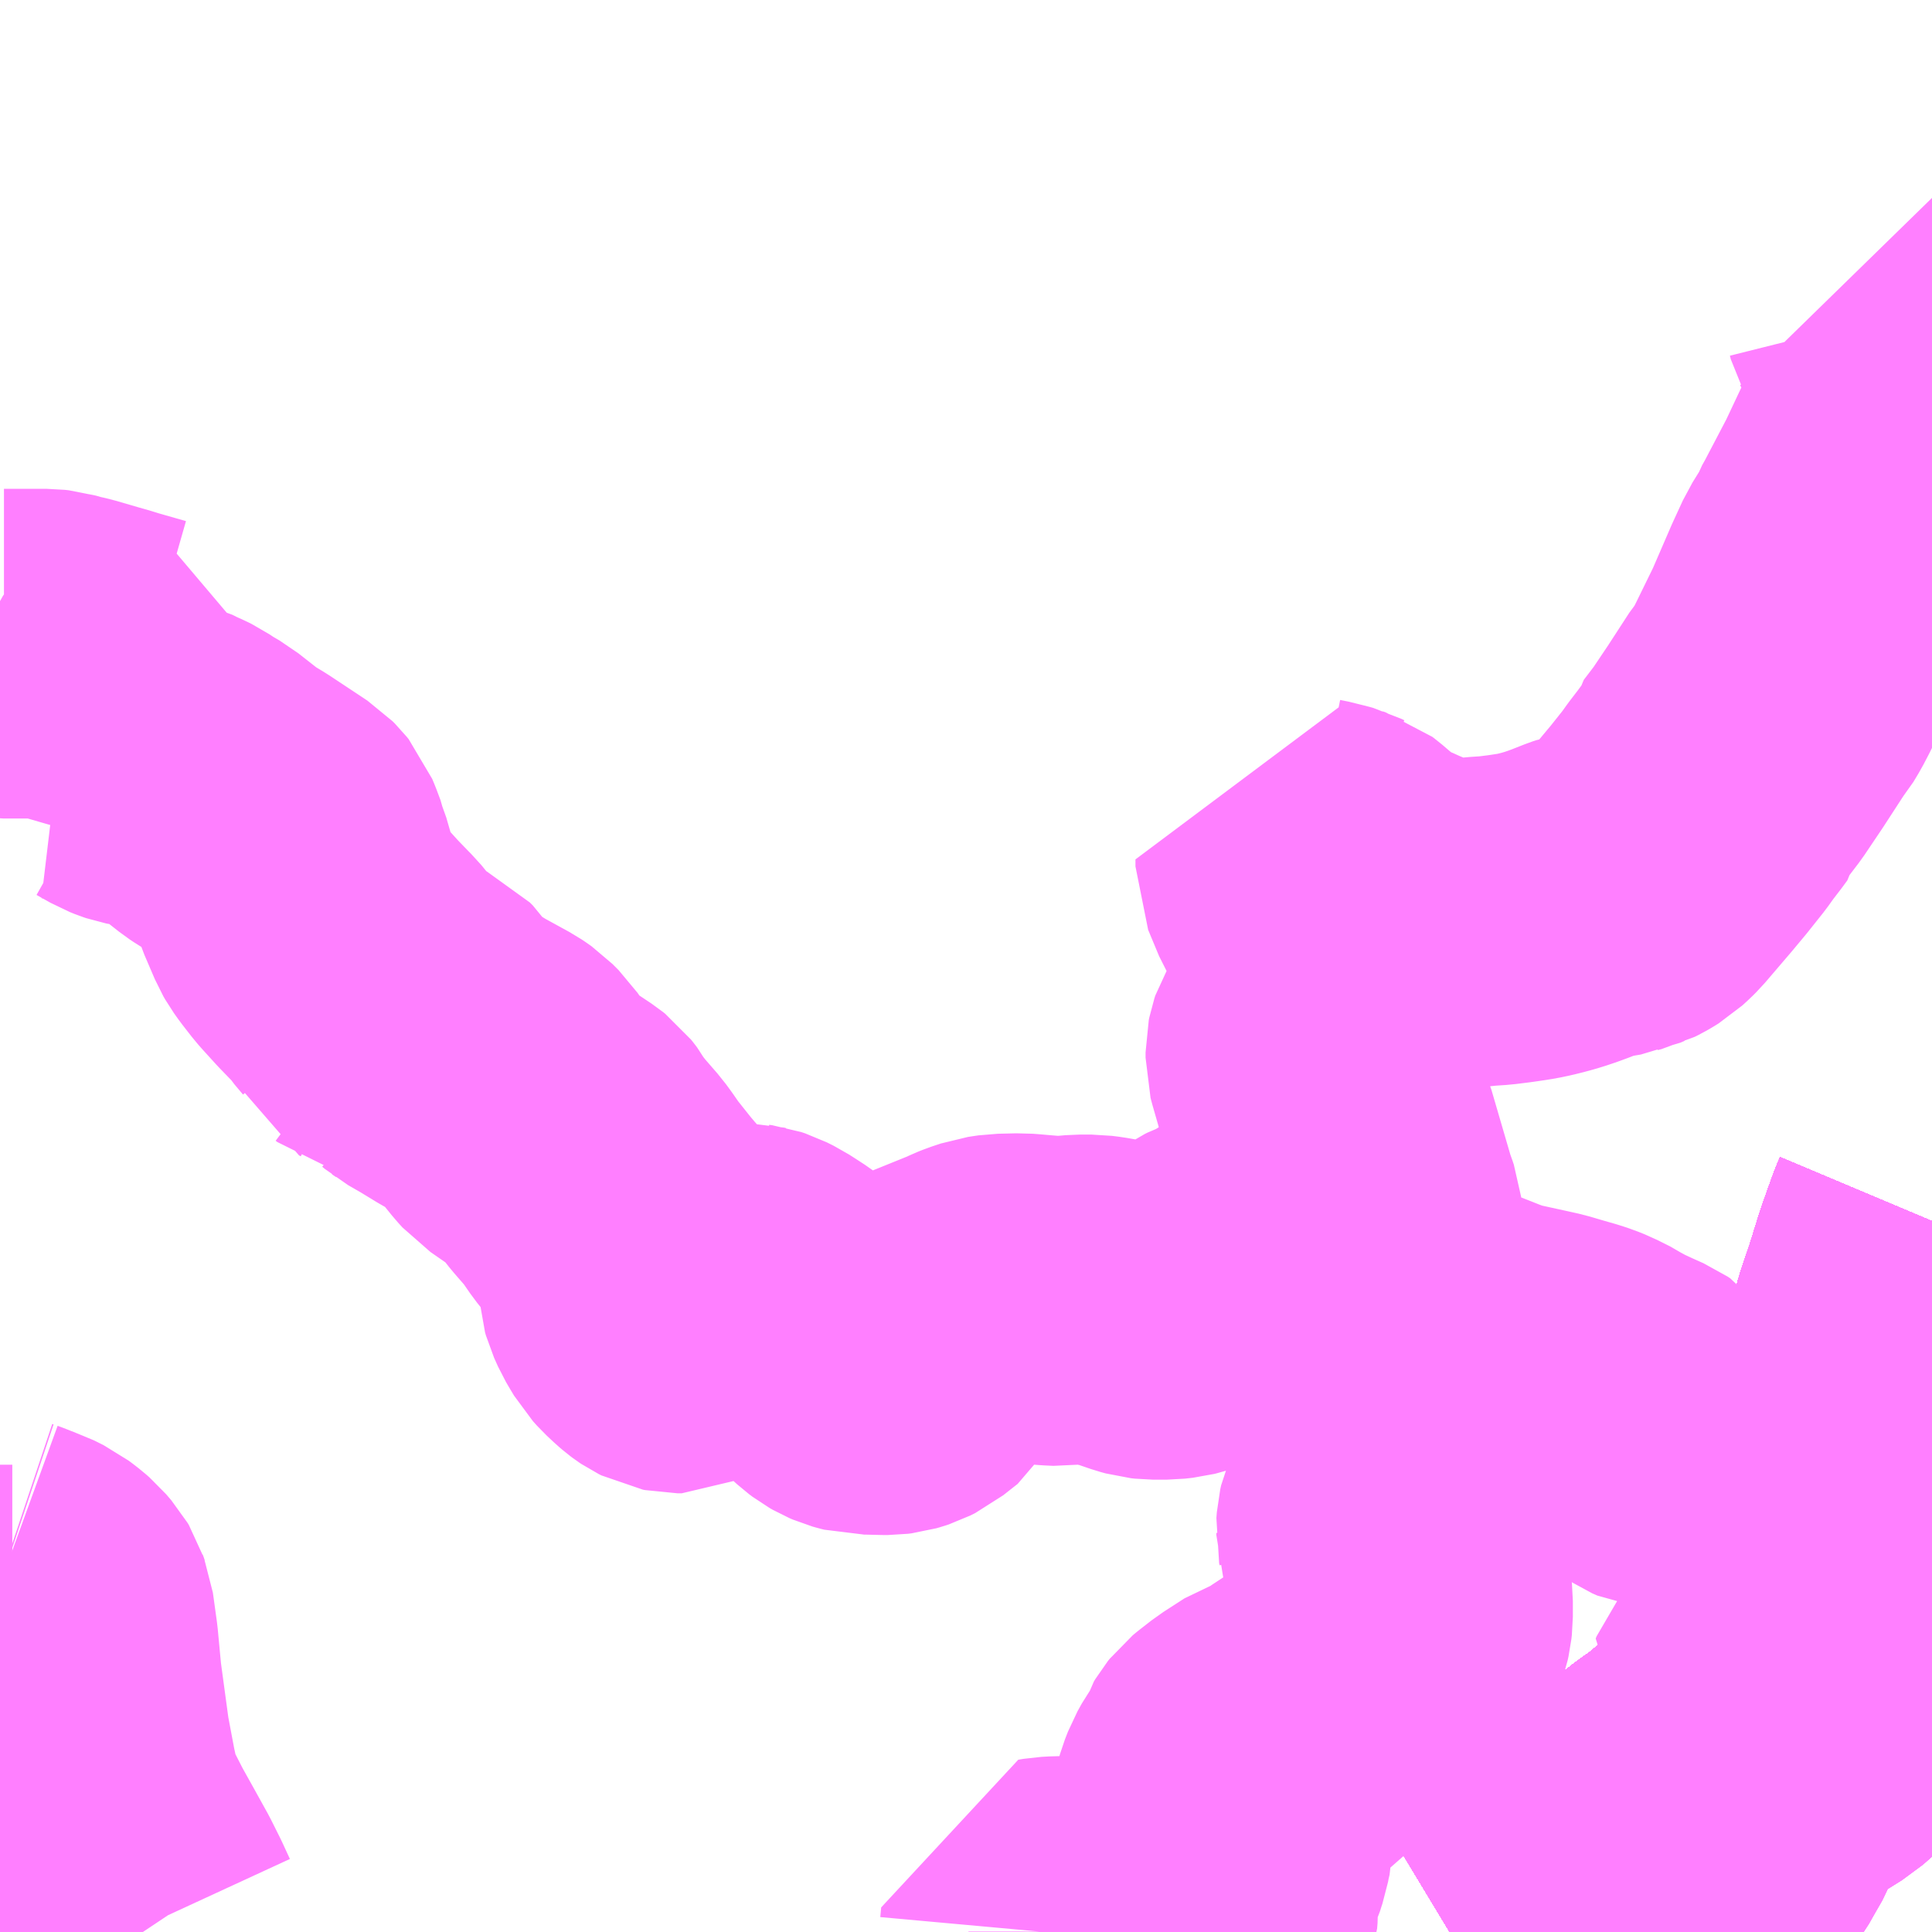 <?xml version="1.0" encoding="UTF-8"?>
<svg  xmlns="http://www.w3.org/2000/svg" xmlns:xlink="http://www.w3.org/1999/xlink" xmlns:go="http://purl.org/svgmap/profile" property="N07_001,N07_002,N07_003,N07_004,N07_005,N07_006,N07_007" viewBox="14058.105 -3805.664 4.395 4.395" go:dataArea="14058.10546875 -3805.6640625 4.39453125 4.39453125" >
<globalCoordinateSystem srsName="http://purl.org/crs/84" transform="matrix(100.0,0.0,0.0,-100.0,0.0,0.0)" />
<defs>
 <g id="p0" >
  <circle cx="0.0" cy="0.0" r="3" stroke="green" stroke-width="0.75" vector-effect="non-scaling-stroke" />
 </g>
</defs>
<g fill="none" fill-rule="evenodd" stroke="#FF00FF" stroke-width="0.75" opacity="0.5" vector-effect="non-scaling-stroke" stroke-linejoin="bevel" >
<path content="1,JRバス東北（株）,WEライナー号,4.0,4.0,4.0," xlink:title="1" d="M14061.403,-3801.269L14061.461,-3801.304L14061.488,-3801.32L14061.51,-3801.334L14061.53,-3801.345L14061.61,-3801.392L14061.618,-3801.397L14061.681,-3801.433L14061.724,-3801.457L14061.753,-3801.472L14061.786,-3801.493L14061.805,-3801.505L14061.841,-3801.529L14061.864,-3801.546L14061.893,-3801.566L14061.917,-3801.585L14061.945,-3801.604L14061.97,-3801.625L14061.995,-3801.644L14062.025,-3801.669L14062.045,-3801.688L14062.071,-3801.716L14062.098,-3801.746L14062.114,-3801.765L14062.115,-3801.766L14062.126,-3801.78L14062.16,-3801.824L14062.173,-3801.845L14062.187,-3801.876L14062.195,-3801.892L14062.207,-3801.915L14062.221,-3801.951L14062.232,-3801.982L14062.26,-3802.061L14062.285,-3802.133L14062.312,-3802.224L14062.333,-3802.311L14062.362,-3802.425L14062.382,-3802.511L14062.404,-3802.594L14062.421,-3802.655L14062.442,-3802.717L14062.465,-3802.791L14062.479,-3802.831L14062.492,-3802.867L14062.5,-3802.886"/>
<path content="1,JRバス東北（株）,いわき～仙台線,1.0,1.0,1.0," xlink:title="1" d="M14061.403,-3801.269L14061.461,-3801.304L14061.488,-3801.32L14061.51,-3801.334L14061.53,-3801.345L14061.61,-3801.392L14061.618,-3801.397L14061.681,-3801.433L14061.724,-3801.457L14061.753,-3801.472L14061.786,-3801.493L14061.805,-3801.505L14061.841,-3801.529L14061.864,-3801.546L14061.893,-3801.566L14061.917,-3801.585L14061.945,-3801.604L14061.97,-3801.625L14061.995,-3801.644L14062.025,-3801.669L14062.045,-3801.688L14062.071,-3801.716L14062.098,-3801.746L14062.114,-3801.765L14062.115,-3801.766L14062.126,-3801.78L14062.16,-3801.824L14062.173,-3801.845L14062.187,-3801.876L14062.195,-3801.892L14062.207,-3801.915L14062.221,-3801.951L14062.232,-3801.982L14062.26,-3802.061L14062.285,-3802.133L14062.312,-3802.224L14062.333,-3802.311L14062.362,-3802.425L14062.382,-3802.511L14062.404,-3802.594L14062.421,-3802.655L14062.442,-3802.717L14062.465,-3802.791L14062.479,-3802.831L14062.492,-3802.867L14062.5,-3802.886"/>
<path content="1,JRバス東北（株）,ドリームさくらんぼ号,1.0,1.0,1.0," xlink:title="1" d="M14061.403,-3801.269L14061.461,-3801.304L14061.488,-3801.32L14061.51,-3801.334L14061.53,-3801.345L14061.61,-3801.392L14061.618,-3801.397L14061.681,-3801.433L14061.724,-3801.457L14061.753,-3801.472L14061.786,-3801.493L14061.805,-3801.505L14061.841,-3801.529L14061.864,-3801.546L14061.893,-3801.566L14061.917,-3801.585L14061.945,-3801.604L14061.97,-3801.625L14061.995,-3801.644L14062.025,-3801.669L14062.045,-3801.688L14062.071,-3801.716L14062.098,-3801.746L14062.114,-3801.765L14062.115,-3801.766L14062.126,-3801.78L14062.16,-3801.824L14062.173,-3801.845L14062.187,-3801.876L14062.195,-3801.892L14062.207,-3801.915L14062.221,-3801.951L14062.232,-3801.982L14062.26,-3802.061L14062.285,-3802.133L14062.312,-3802.224L14062.333,-3802.311L14062.362,-3802.425L14062.382,-3802.511L14062.404,-3802.594L14062.421,-3802.655L14062.442,-3802.717L14062.465,-3802.791L14062.479,-3802.831L14062.492,-3802.867L14062.5,-3802.886"/>
<path content="1,JRバス東北（株）,ドリームササニシキ号,1.0,1.0,1.0," xlink:title="1" d="M14062.5,-3802.886L14062.492,-3802.867L14062.479,-3802.831L14062.465,-3802.791L14062.442,-3802.717L14062.421,-3802.655L14062.404,-3802.594L14062.382,-3802.511L14062.362,-3802.425L14062.333,-3802.311L14062.312,-3802.224L14062.285,-3802.133L14062.26,-3802.061L14062.232,-3801.982L14062.221,-3801.951L14062.207,-3801.915L14062.195,-3801.892L14062.187,-3801.876L14062.173,-3801.845L14062.16,-3801.824L14062.126,-3801.78L14062.115,-3801.766L14062.114,-3801.765L14062.098,-3801.746L14062.071,-3801.716L14062.045,-3801.688L14062.025,-3801.669L14061.995,-3801.644L14061.97,-3801.625L14061.945,-3801.604L14061.917,-3801.585L14061.893,-3801.566L14061.864,-3801.546L14061.841,-3801.529L14061.805,-3801.505L14061.786,-3801.493L14061.753,-3801.472L14061.724,-3801.457L14061.681,-3801.433L14061.618,-3801.397L14061.61,-3801.392L14061.53,-3801.345L14061.51,-3801.334L14061.488,-3801.32L14061.461,-3801.304L14061.403,-3801.269"/>
<path content="1,JRバス東北（株）,ドリーム政宗号,1.0,1.0,1.0," xlink:title="1" d="M14061.403,-3801.269L14061.461,-3801.304L14061.488,-3801.32L14061.51,-3801.334L14061.53,-3801.345L14061.61,-3801.392L14061.618,-3801.397L14061.681,-3801.433L14061.724,-3801.457L14061.753,-3801.472L14061.786,-3801.493L14061.805,-3801.505L14061.841,-3801.529L14061.864,-3801.546L14061.893,-3801.566L14061.917,-3801.585L14061.945,-3801.604L14061.97,-3801.625L14061.995,-3801.644L14062.025,-3801.669L14062.045,-3801.688L14062.071,-3801.716L14062.098,-3801.746L14062.114,-3801.765L14062.115,-3801.766L14062.126,-3801.78L14062.16,-3801.824L14062.173,-3801.845L14062.187,-3801.876L14062.195,-3801.892L14062.207,-3801.915L14062.221,-3801.951L14062.232,-3801.982L14062.26,-3802.061L14062.285,-3802.133L14062.312,-3802.224L14062.333,-3802.311L14062.362,-3802.425L14062.382,-3802.511L14062.404,-3802.594L14062.421,-3802.655L14062.442,-3802.717L14062.465,-3802.791L14062.479,-3802.831L14062.492,-3802.867L14062.5,-3802.886"/>
<path content="1,JRバス東北（株）,ドリーム横浜・仙台号,1.0,1.0,1.0," xlink:title="1" d="M14061.403,-3801.269L14061.461,-3801.304L14061.488,-3801.32L14061.51,-3801.334L14061.53,-3801.345L14061.61,-3801.392L14061.618,-3801.397L14061.681,-3801.433L14061.724,-3801.457L14061.753,-3801.472L14061.786,-3801.493L14061.805,-3801.505L14061.841,-3801.529L14061.864,-3801.546L14061.893,-3801.566L14061.917,-3801.585L14061.945,-3801.604L14061.97,-3801.625L14061.995,-3801.644L14062.025,-3801.669L14062.045,-3801.688L14062.071,-3801.716L14062.098,-3801.746L14062.114,-3801.765L14062.115,-3801.766L14062.126,-3801.78L14062.16,-3801.824L14062.173,-3801.845L14062.187,-3801.876L14062.195,-3801.892L14062.207,-3801.915L14062.221,-3801.951L14062.232,-3801.982L14062.26,-3802.061L14062.285,-3802.133L14062.312,-3802.224L14062.333,-3802.311L14062.362,-3802.425L14062.382,-3802.511L14062.404,-3802.594L14062.421,-3802.655L14062.442,-3802.717L14062.465,-3802.791L14062.479,-3802.831L14062.492,-3802.867L14062.5,-3802.886"/>
<path content="1,JRバス東北（株）,ドリーム盛岡・らくちん号,2.2,3.0,3.0," xlink:title="1" d="M14061.403,-3801.269L14061.461,-3801.304L14061.488,-3801.32L14061.51,-3801.334L14061.53,-3801.345L14061.61,-3801.392L14061.618,-3801.397L14061.681,-3801.433L14061.724,-3801.457L14061.753,-3801.472L14061.786,-3801.493L14061.805,-3801.505L14061.841,-3801.529L14061.864,-3801.546L14061.893,-3801.566L14061.917,-3801.585L14061.945,-3801.604L14061.97,-3801.625L14061.995,-3801.644L14062.025,-3801.669L14062.045,-3801.688L14062.071,-3801.716L14062.098,-3801.746L14062.114,-3801.765L14062.115,-3801.766L14062.126,-3801.78L14062.16,-3801.824L14062.173,-3801.845L14062.187,-3801.876L14062.195,-3801.892L14062.207,-3801.915L14062.221,-3801.951L14062.232,-3801.982L14062.26,-3802.061L14062.285,-3802.133L14062.312,-3802.224L14062.333,-3802.311L14062.362,-3802.425L14062.382,-3802.511L14062.404,-3802.594L14062.421,-3802.655L14062.442,-3802.717L14062.465,-3802.791L14062.479,-3802.831L14062.492,-3802.867L14062.5,-3802.886"/>
<path content="1,JRバス東北（株）,ドリーム秋田・横浜号,1.0,1.0,1.0," xlink:title="1" d="M14062.5,-3802.886L14062.492,-3802.867L14062.479,-3802.831L14062.465,-3802.791L14062.442,-3802.717L14062.421,-3802.655L14062.404,-3802.594L14062.382,-3802.511L14062.362,-3802.425L14062.333,-3802.311L14062.312,-3802.224L14062.285,-3802.133L14062.26,-3802.061L14062.232,-3801.982L14062.221,-3801.951L14062.207,-3801.915L14062.195,-3801.892L14062.187,-3801.876L14062.173,-3801.845L14062.16,-3801.824L14062.126,-3801.78L14062.115,-3801.766L14062.114,-3801.765L14062.098,-3801.746L14062.071,-3801.716L14062.045,-3801.688L14062.025,-3801.669L14061.995,-3801.644L14061.97,-3801.625L14061.945,-3801.604L14061.917,-3801.585L14061.893,-3801.566L14061.864,-3801.546L14061.841,-3801.529L14061.805,-3801.505L14061.786,-3801.493L14061.753,-3801.472L14061.724,-3801.457L14061.681,-3801.433L14061.618,-3801.397L14061.61,-3801.392L14061.53,-3801.345L14061.51,-3801.334L14061.488,-3801.32L14061.461,-3801.304L14061.403,-3801.269"/>
<path content="1,JRバス東北（株）,ドリーム鳥海号,1.0,1.0,1.0," xlink:title="1" d="M14061.403,-3801.269L14061.461,-3801.304L14061.488,-3801.32L14061.51,-3801.334L14061.53,-3801.345L14061.61,-3801.392L14061.618,-3801.397L14061.681,-3801.433L14061.724,-3801.457L14061.753,-3801.472L14061.786,-3801.493L14061.805,-3801.505L14061.841,-3801.529L14061.864,-3801.546L14061.893,-3801.566L14061.917,-3801.585L14061.945,-3801.604L14061.97,-3801.625L14061.995,-3801.644L14062.025,-3801.669L14062.045,-3801.688L14062.071,-3801.716L14062.098,-3801.746L14062.114,-3801.765L14062.115,-3801.766L14062.126,-3801.78L14062.16,-3801.824L14062.173,-3801.845L14062.187,-3801.876L14062.195,-3801.892L14062.207,-3801.915L14062.221,-3801.951L14062.232,-3801.982L14062.26,-3802.061L14062.285,-3802.133L14062.312,-3802.224L14062.333,-3802.311L14062.362,-3802.425L14062.382,-3802.511L14062.404,-3802.594L14062.421,-3802.655L14062.442,-3802.717L14062.465,-3802.791L14062.479,-3802.831L14062.492,-3802.867L14062.5,-3802.886"/>
<path content="1,JRバス東北（株）,ラ・フォーレ号,1.0,1.0,1.0," xlink:title="1" d="M14061.403,-3801.269L14061.461,-3801.304L14061.488,-3801.32L14061.51,-3801.334L14061.53,-3801.345L14061.61,-3801.392L14061.618,-3801.397L14061.681,-3801.433L14061.724,-3801.457L14061.753,-3801.472L14061.786,-3801.493L14061.805,-3801.505L14061.841,-3801.529L14061.864,-3801.546L14061.893,-3801.566L14061.917,-3801.585L14061.945,-3801.604L14061.97,-3801.625L14061.995,-3801.644L14062.025,-3801.669L14062.045,-3801.688L14062.071,-3801.716L14062.098,-3801.746L14062.114,-3801.765L14062.115,-3801.766L14062.126,-3801.78L14062.16,-3801.824L14062.173,-3801.845L14062.187,-3801.876L14062.195,-3801.892L14062.207,-3801.915L14062.221,-3801.951L14062.232,-3801.982L14062.26,-3802.061L14062.285,-3802.133L14062.312,-3802.224L14062.333,-3802.311L14062.362,-3802.425L14062.382,-3802.511L14062.404,-3802.594L14062.421,-3802.655L14062.442,-3802.717L14062.465,-3802.791L14062.479,-3802.831L14062.492,-3802.867L14062.5,-3802.886"/>
<path content="1,JRバス東北（株）,仙台・新宿号,2.0,2.0,2.0," xlink:title="1" d="M14061.403,-3801.269L14061.461,-3801.304L14061.488,-3801.32L14061.51,-3801.334L14061.53,-3801.345L14061.61,-3801.392L14061.618,-3801.397L14061.681,-3801.433L14061.724,-3801.457L14061.753,-3801.472L14061.786,-3801.493L14061.805,-3801.505L14061.841,-3801.529L14061.864,-3801.546L14061.893,-3801.566L14061.917,-3801.585L14061.945,-3801.604L14061.97,-3801.625L14061.995,-3801.644L14062.025,-3801.669L14062.045,-3801.688L14062.071,-3801.716L14062.098,-3801.746L14062.114,-3801.765L14062.115,-3801.766L14062.126,-3801.78L14062.16,-3801.824L14062.173,-3801.845L14062.187,-3801.876L14062.195,-3801.892L14062.207,-3801.915L14062.221,-3801.951L14062.232,-3801.982L14062.26,-3802.061L14062.285,-3802.133L14062.312,-3802.224L14062.333,-3802.311L14062.362,-3802.425L14062.382,-3802.511L14062.404,-3802.594L14062.421,-3802.655L14062.442,-3802.717L14062.465,-3802.791L14062.479,-3802.831L14062.492,-3802.867L14062.5,-3802.886"/>
<path content="1,JRバス東北（株）,仙台～会津若松線,4.0,4.0,4.0," xlink:title="1" d="M14061.403,-3801.269L14061.461,-3801.304L14061.488,-3801.32L14061.51,-3801.334L14061.53,-3801.345L14061.61,-3801.392L14061.618,-3801.397L14061.681,-3801.433L14061.724,-3801.457L14061.753,-3801.472L14061.786,-3801.493L14061.805,-3801.505L14061.841,-3801.529L14061.864,-3801.546L14061.893,-3801.566L14061.917,-3801.585L14061.945,-3801.604L14061.97,-3801.625L14061.995,-3801.644L14062.025,-3801.669L14062.045,-3801.688L14062.071,-3801.716L14062.098,-3801.746L14062.114,-3801.765L14062.115,-3801.766L14062.126,-3801.78L14062.16,-3801.824L14062.173,-3801.845L14062.187,-3801.876L14062.195,-3801.892L14062.207,-3801.915L14062.221,-3801.951L14062.232,-3801.982L14062.26,-3802.061L14062.285,-3802.133L14062.312,-3802.224L14062.333,-3802.311L14062.362,-3802.425L14062.382,-3802.511L14062.404,-3802.594L14062.421,-3802.655L14062.442,-3802.717L14062.465,-3802.791L14062.479,-3802.831L14062.492,-3802.867L14062.5,-3802.886"/>
<path content="1,JRバス東北（株）,仙台～福島線,12.0,12.0,12.0," xlink:title="1" d="M14061.403,-3801.269L14061.461,-3801.304L14061.488,-3801.32L14061.51,-3801.334L14061.53,-3801.345L14061.61,-3801.392L14061.618,-3801.397L14061.681,-3801.433L14061.724,-3801.457L14061.753,-3801.472L14061.786,-3801.493L14061.805,-3801.505L14061.841,-3801.529L14061.864,-3801.546L14061.893,-3801.566L14061.917,-3801.585L14061.945,-3801.604L14061.97,-3801.625L14061.995,-3801.644L14062.025,-3801.669L14062.045,-3801.688L14062.071,-3801.716L14062.098,-3801.746L14062.114,-3801.765L14062.115,-3801.766L14062.126,-3801.78L14062.16,-3801.824L14062.173,-3801.845L14062.187,-3801.876L14062.195,-3801.892L14062.207,-3801.915L14062.221,-3801.951L14062.232,-3801.982L14062.26,-3802.061L14062.285,-3802.133L14062.312,-3802.224L14062.333,-3802.311L14062.362,-3802.425L14062.382,-3802.511L14062.404,-3802.594L14062.421,-3802.655L14062.442,-3802.717L14062.465,-3802.791L14062.479,-3802.831L14062.492,-3802.867L14062.5,-3802.886"/>
<path content="1,JRバス東北（株）,仙台～米沢線,3.0,3.0,3.0," xlink:title="1" d="M14061.403,-3801.269L14061.461,-3801.304L14061.488,-3801.32L14061.51,-3801.334L14061.53,-3801.345L14061.61,-3801.392L14061.618,-3801.397L14061.681,-3801.433L14061.724,-3801.457L14061.753,-3801.472L14061.786,-3801.493L14061.805,-3801.505L14061.841,-3801.529L14061.864,-3801.546L14061.893,-3801.566L14061.917,-3801.585L14061.945,-3801.604L14061.97,-3801.625L14061.995,-3801.644L14062.025,-3801.669L14062.045,-3801.688L14062.071,-3801.716L14062.098,-3801.746L14062.114,-3801.765L14062.115,-3801.766L14062.126,-3801.78L14062.16,-3801.824L14062.173,-3801.845L14062.187,-3801.876L14062.195,-3801.892L14062.207,-3801.915L14062.221,-3801.951L14062.232,-3801.982L14062.26,-3802.061L14062.285,-3802.133L14062.312,-3802.224L14062.333,-3802.311L14062.362,-3802.425L14062.382,-3802.511L14062.404,-3802.594L14062.421,-3802.655L14062.442,-3802.717L14062.465,-3802.791L14062.479,-3802.831L14062.492,-3802.867L14062.5,-3802.886"/>
<path content="1,JRバス東北（株）,仙台～郡山・須賀川線,8.0,8.0,8.0," xlink:title="1" d="M14061.403,-3801.269L14061.461,-3801.304L14061.488,-3801.32L14061.51,-3801.334L14061.53,-3801.345L14061.61,-3801.392L14061.618,-3801.397L14061.681,-3801.433L14061.724,-3801.457L14061.753,-3801.472L14061.786,-3801.493L14061.805,-3801.505L14061.841,-3801.529L14061.864,-3801.546L14061.893,-3801.566L14061.917,-3801.585L14061.945,-3801.604L14061.97,-3801.625L14061.995,-3801.644L14062.025,-3801.669L14062.045,-3801.688L14062.071,-3801.716L14062.098,-3801.746L14062.114,-3801.765L14062.115,-3801.766L14062.126,-3801.78L14062.16,-3801.824L14062.173,-3801.845L14062.187,-3801.876L14062.195,-3801.892L14062.207,-3801.915L14062.221,-3801.951L14062.232,-3801.982L14062.26,-3802.061L14062.285,-3802.133L14062.312,-3802.224L14062.333,-3802.311L14062.362,-3802.425L14062.382,-3802.511L14062.404,-3802.594L14062.421,-3802.655L14062.442,-3802.717L14062.465,-3802.791L14062.479,-3802.831L14062.492,-3802.867L14062.5,-3802.886"/>
<path content="1,JRバス関東（株）,ドリーム盛岡号,2.2,3.0,3.0," xlink:title="1" d="M14061.403,-3801.269L14061.461,-3801.304L14061.488,-3801.32L14061.51,-3801.334L14061.53,-3801.345L14061.61,-3801.392L14061.618,-3801.397L14061.681,-3801.433L14061.724,-3801.457L14061.753,-3801.472L14061.786,-3801.493L14061.805,-3801.505L14061.841,-3801.529L14061.864,-3801.546L14061.893,-3801.566L14061.917,-3801.585L14061.945,-3801.604L14061.97,-3801.625L14061.995,-3801.644L14062.025,-3801.669L14062.045,-3801.688L14062.071,-3801.716L14062.098,-3801.746L14062.114,-3801.765L14062.115,-3801.766L14062.126,-3801.78L14062.16,-3801.824L14062.173,-3801.845L14062.187,-3801.876L14062.195,-3801.892L14062.207,-3801.915L14062.221,-3801.951L14062.232,-3801.982L14062.26,-3802.061L14062.285,-3802.133L14062.312,-3802.224L14062.333,-3802.311L14062.362,-3802.425L14062.382,-3802.511L14062.404,-3802.594L14062.421,-3802.655L14062.442,-3802.717L14062.465,-3802.791L14062.479,-3802.831L14062.492,-3802.867L14062.5,-3802.886"/>
<path content="1,京浜急行バス（株）,ノクターン号,3.4,4.0,4.0," xlink:title="1" d="M14061.403,-3801.269L14061.461,-3801.304L14061.488,-3801.32L14061.51,-3801.334L14061.53,-3801.345L14061.61,-3801.392L14061.618,-3801.397L14061.681,-3801.433L14061.724,-3801.457L14061.753,-3801.472L14061.786,-3801.493L14061.805,-3801.505L14061.841,-3801.529L14061.864,-3801.546L14061.893,-3801.566L14061.917,-3801.585L14061.945,-3801.604L14061.97,-3801.625L14061.995,-3801.644L14062.025,-3801.669L14062.045,-3801.688L14062.071,-3801.716L14062.098,-3801.746L14062.114,-3801.765L14062.115,-3801.766L14062.126,-3801.78L14062.16,-3801.824L14062.173,-3801.845L14062.187,-3801.876L14062.195,-3801.892L14062.207,-3801.915L14062.221,-3801.951L14062.232,-3801.982L14062.26,-3802.061L14062.285,-3802.133L14062.312,-3802.224L14062.333,-3802.311L14062.362,-3802.425L14062.382,-3802.511L14062.404,-3802.594L14062.421,-3802.655L14062.442,-3802.717L14062.465,-3802.791L14062.479,-3802.831L14062.492,-3802.867L14062.5,-3802.886"/>
<path content="1,京浜急行バス（株）,ビーム号,1.0,1.0,1.0," xlink:title="1" d="M14062.5,-3802.886L14062.492,-3802.867L14062.479,-3802.831L14062.465,-3802.791L14062.442,-3802.717L14062.421,-3802.655L14062.404,-3802.594L14062.382,-3802.511L14062.362,-3802.425L14062.333,-3802.311L14062.312,-3802.224L14062.285,-3802.133L14062.26,-3802.061L14062.232,-3801.982L14062.221,-3801.951L14062.207,-3801.915L14062.195,-3801.892L14062.187,-3801.876L14062.173,-3801.845L14062.16,-3801.824L14062.126,-3801.78L14062.115,-3801.766L14062.114,-3801.765L14062.098,-3801.746L14062.071,-3801.716L14062.045,-3801.688L14062.025,-3801.669L14061.995,-3801.644L14061.97,-3801.625L14061.945,-3801.604L14061.917,-3801.585L14061.893,-3801.566L14061.864,-3801.546L14061.841,-3801.529L14061.805,-3801.505L14061.786,-3801.493L14061.753,-3801.472L14061.724,-3801.457L14061.681,-3801.433L14061.618,-3801.397L14061.61,-3801.392L14061.53,-3801.345L14061.51,-3801.334L14061.488,-3801.32L14061.461,-3801.304L14061.403,-3801.269"/>
<path content="1,京王バス南（株）,新宿・渋谷～仙台・石巻線,1.0,1.0,1.0," xlink:title="1" d="M14061.403,-3801.269L14061.461,-3801.304L14061.488,-3801.32L14061.51,-3801.334L14061.53,-3801.345L14061.61,-3801.392L14061.618,-3801.397L14061.681,-3801.433L14061.724,-3801.457L14061.753,-3801.472L14061.786,-3801.493L14061.805,-3801.505L14061.841,-3801.529L14061.864,-3801.546L14061.893,-3801.566L14061.917,-3801.585L14061.945,-3801.604L14061.97,-3801.625L14061.995,-3801.644L14062.025,-3801.669L14062.045,-3801.688L14062.071,-3801.716L14062.098,-3801.746L14062.114,-3801.765L14062.115,-3801.766L14062.126,-3801.78L14062.16,-3801.824L14062.173,-3801.845L14062.187,-3801.876L14062.195,-3801.892L14062.207,-3801.915L14062.221,-3801.951L14062.232,-3801.982L14062.26,-3802.061L14062.285,-3802.133L14062.312,-3802.224L14062.333,-3802.311L14062.362,-3802.425L14062.382,-3802.511L14062.404,-3802.594L14062.421,-3802.655L14062.442,-3802.717L14062.465,-3802.791L14062.479,-3802.831L14062.492,-3802.867L14062.5,-3802.886"/>
<path content="1,会津乗合自動車,仙台線,8.0,8.0,8.0," xlink:title="1" d="M14061.403,-3801.269L14061.461,-3801.304L14061.488,-3801.32L14061.51,-3801.334L14061.53,-3801.345L14061.61,-3801.392L14061.618,-3801.397L14061.681,-3801.433L14061.724,-3801.457L14061.753,-3801.472L14061.786,-3801.493L14061.805,-3801.505L14061.841,-3801.529L14061.864,-3801.546L14061.893,-3801.566L14061.917,-3801.585L14061.945,-3801.604L14061.97,-3801.625L14061.995,-3801.644L14062.025,-3801.669L14062.045,-3801.688L14062.071,-3801.716L14062.098,-3801.746L14062.114,-3801.765L14062.115,-3801.766L14062.126,-3801.78L14062.16,-3801.824L14062.173,-3801.845L14062.187,-3801.876L14062.195,-3801.892L14062.207,-3801.915L14062.221,-3801.951L14062.232,-3801.982L14062.26,-3802.061L14062.285,-3802.133L14062.312,-3802.224L14062.333,-3802.311L14062.362,-3802.425L14062.382,-3802.511L14062.404,-3802.594L14062.421,-3802.655L14062.442,-3802.717L14062.465,-3802.791L14062.479,-3802.831L14062.492,-3802.867L14062.5,-3802.886"/>
<path content="1,北陸鉄道（株）,高速バス　金沢⇔仙台,1.0,1.0,1.0," xlink:title="1" d="M14062.5,-3802.886L14062.492,-3802.867L14062.479,-3802.831L14062.465,-3802.791L14062.442,-3802.717L14062.421,-3802.655L14062.404,-3802.594L14062.382,-3802.511L14062.362,-3802.425L14062.333,-3802.311L14062.312,-3802.224L14062.285,-3802.133L14062.26,-3802.061L14062.232,-3801.982L14062.221,-3801.951L14062.207,-3801.915L14062.195,-3801.892L14062.187,-3801.876L14062.173,-3801.845L14062.16,-3801.824L14062.126,-3801.78L14062.114,-3801.765L14062.098,-3801.746L14062.071,-3801.716L14062.045,-3801.688L14062.025,-3801.669L14061.995,-3801.644L14061.97,-3801.625L14061.945,-3801.604L14061.917,-3801.585L14061.893,-3801.566L14061.864,-3801.546L14061.841,-3801.529L14061.805,-3801.505L14061.786,-3801.493L14061.753,-3801.472L14061.724,-3801.457L14061.681,-3801.433L14061.618,-3801.397L14061.61,-3801.392L14061.53,-3801.345L14061.51,-3801.334L14061.488,-3801.32L14061.461,-3801.304L14061.403,-3801.269"/>
<path content="1,十和田観光電鉄（株）,シリウス号,1.0,1.0,1.0," xlink:title="1" d="M14062.5,-3802.886L14062.492,-3802.867L14062.479,-3802.831L14062.465,-3802.791L14062.442,-3802.717L14062.421,-3802.655L14062.404,-3802.594L14062.382,-3802.511L14062.362,-3802.425L14062.333,-3802.311L14062.312,-3802.224L14062.285,-3802.133L14062.26,-3802.061L14062.232,-3801.982L14062.221,-3801.951L14062.207,-3801.915L14062.195,-3801.892L14062.187,-3801.876L14062.173,-3801.845L14062.16,-3801.824L14062.126,-3801.78L14062.115,-3801.766L14062.114,-3801.765L14062.098,-3801.746L14062.071,-3801.716L14062.045,-3801.688L14062.025,-3801.669L14061.995,-3801.644L14061.97,-3801.625L14061.945,-3801.604L14061.917,-3801.585L14061.893,-3801.566L14061.864,-3801.546L14061.841,-3801.529L14061.805,-3801.505L14061.786,-3801.493L14061.753,-3801.472L14061.724,-3801.457L14061.681,-3801.433L14061.618,-3801.397L14061.61,-3801.392L14061.53,-3801.345L14061.51,-3801.334L14061.488,-3801.32L14061.461,-3801.304L14061.403,-3801.269"/>
<path content="1,名鉄バス（株）,名古屋～仙台,1.0,1.0,1.0," xlink:title="1" d="M14062.5,-3802.886L14062.492,-3802.867L14062.479,-3802.831L14062.465,-3802.791L14062.442,-3802.717L14062.421,-3802.655L14062.404,-3802.594L14062.382,-3802.511L14062.362,-3802.425L14062.333,-3802.311L14062.312,-3802.224L14062.285,-3802.133L14062.26,-3802.061L14062.232,-3801.982L14062.221,-3801.951L14062.207,-3801.915L14062.195,-3801.892L14062.187,-3801.876L14062.173,-3801.845L14062.16,-3801.824L14062.126,-3801.78L14062.114,-3801.765L14062.098,-3801.746L14062.071,-3801.716L14062.045,-3801.688L14062.025,-3801.669L14061.995,-3801.644L14061.97,-3801.625L14061.945,-3801.604L14061.917,-3801.585L14061.893,-3801.566L14061.864,-3801.546L14061.841,-3801.529L14061.805,-3801.505L14061.786,-3801.493L14061.753,-3801.472L14061.724,-3801.457L14061.681,-3801.433L14061.618,-3801.397L14061.61,-3801.392L14061.53,-3801.345L14061.51,-3801.334L14061.488,-3801.32L14061.461,-3801.304L14061.403,-3801.269"/>
<path content="1,国際興業（株）,けせんライナー,1.0,1.0,1.0," xlink:title="1" d="M14061.403,-3801.269L14061.461,-3801.304L14061.488,-3801.32L14061.51,-3801.334L14061.53,-3801.345L14061.61,-3801.392L14061.618,-3801.397L14061.681,-3801.433L14061.724,-3801.457L14061.753,-3801.472L14061.786,-3801.493L14061.805,-3801.505L14061.841,-3801.529L14061.864,-3801.546L14061.893,-3801.566L14061.917,-3801.585L14061.945,-3801.604L14061.97,-3801.625L14061.995,-3801.644L14062.025,-3801.669L14062.045,-3801.688L14062.071,-3801.716L14062.098,-3801.746L14062.114,-3801.765L14062.115,-3801.766L14062.126,-3801.78L14062.16,-3801.824L14062.173,-3801.845L14062.187,-3801.876L14062.195,-3801.892L14062.207,-3801.915L14062.221,-3801.951L14062.232,-3801.982L14062.26,-3802.061L14062.285,-3802.133L14062.312,-3802.224L14062.333,-3802.311L14062.362,-3802.425L14062.382,-3802.511L14062.404,-3802.594L14062.421,-3802.655L14062.442,-3802.717L14062.465,-3802.791L14062.479,-3802.831L14062.492,-3802.867L14062.5,-3802.886"/>
<path content="1,国際興業（株）,イーハトープ号,1.0,1.0,1.0," xlink:title="1" d="M14061.403,-3801.269L14061.461,-3801.304L14061.488,-3801.32L14061.51,-3801.334L14061.53,-3801.345L14061.61,-3801.392L14061.618,-3801.397L14061.681,-3801.433L14061.724,-3801.457L14061.753,-3801.472L14061.786,-3801.493L14061.805,-3801.505L14061.841,-3801.529L14061.864,-3801.546L14061.893,-3801.566L14061.917,-3801.585L14061.945,-3801.604L14061.97,-3801.625L14061.995,-3801.644L14062.025,-3801.669L14062.045,-3801.688L14062.071,-3801.716L14062.098,-3801.746L14062.114,-3801.765L14062.115,-3801.766L14062.126,-3801.78L14062.16,-3801.824L14062.173,-3801.845L14062.187,-3801.876L14062.195,-3801.892L14062.207,-3801.915L14062.221,-3801.951L14062.232,-3801.982L14062.26,-3802.061L14062.285,-3802.133L14062.312,-3802.224L14062.333,-3802.311L14062.362,-3802.425L14062.382,-3802.511L14062.404,-3802.594L14062.421,-3802.655L14062.442,-3802.717L14062.465,-3802.791L14062.479,-3802.831L14062.492,-3802.867L14062.5,-3802.886"/>
<path content="1,国際興業（株）,シリウス号,1.0,1.0,1.0," xlink:title="1" d="M14061.403,-3801.269L14061.461,-3801.304L14061.488,-3801.32L14061.51,-3801.334L14061.53,-3801.345L14061.61,-3801.392L14061.618,-3801.397L14061.681,-3801.433L14061.724,-3801.457L14061.753,-3801.472L14061.786,-3801.493L14061.805,-3801.505L14061.841,-3801.529L14061.864,-3801.546L14061.893,-3801.566L14061.917,-3801.585L14061.945,-3801.604L14061.97,-3801.625L14061.995,-3801.644L14062.025,-3801.669L14062.045,-3801.688L14062.071,-3801.716L14062.098,-3801.746L14062.114,-3801.765L14062.115,-3801.766L14062.126,-3801.78L14062.16,-3801.824L14062.173,-3801.845L14062.187,-3801.876L14062.195,-3801.892L14062.207,-3801.915L14062.221,-3801.951L14062.232,-3801.982L14062.26,-3802.061L14062.285,-3802.133L14062.312,-3802.224L14062.333,-3802.311L14062.362,-3802.425L14062.382,-3802.511L14062.404,-3802.594L14062.421,-3802.655L14062.442,-3802.717L14062.465,-3802.791L14062.479,-3802.831L14062.492,-3802.867L14062.5,-3802.886"/>
<path content="1,国際興業（株）,ジュピター号,1.0,1.0,1.0," xlink:title="1" d="M14061.403,-3801.269L14061.461,-3801.304L14061.488,-3801.32L14061.51,-3801.334L14061.53,-3801.345L14061.61,-3801.392L14061.618,-3801.397L14061.681,-3801.433L14061.724,-3801.457L14061.753,-3801.472L14061.786,-3801.493L14061.805,-3801.505L14061.841,-3801.529L14061.864,-3801.546L14061.893,-3801.566L14061.917,-3801.585L14061.945,-3801.604L14061.97,-3801.625L14061.995,-3801.644L14062.025,-3801.669L14062.045,-3801.688L14062.071,-3801.716L14062.098,-3801.746L14062.114,-3801.765L14062.115,-3801.766L14062.126,-3801.78L14062.16,-3801.824L14062.173,-3801.845L14062.187,-3801.876L14062.195,-3801.892L14062.207,-3801.915L14062.221,-3801.951L14062.232,-3801.982L14062.26,-3802.061L14062.285,-3802.133L14062.312,-3802.224L14062.333,-3802.311L14062.362,-3802.425L14062.382,-3802.511L14062.404,-3802.594L14062.421,-3802.655L14062.442,-3802.717L14062.465,-3802.791L14062.479,-3802.831L14062.492,-3802.867L14062.5,-3802.886"/>
<path content="1,国際興業（株）,ドリーム盛岡（らくちん）号,2.2,3.0,3.0," xlink:title="1" d="M14061.403,-3801.269L14061.461,-3801.304L14061.488,-3801.32L14061.51,-3801.334L14061.53,-3801.345L14061.61,-3801.392L14061.618,-3801.397L14061.681,-3801.433L14061.724,-3801.457L14061.753,-3801.472L14061.786,-3801.493L14061.805,-3801.505L14061.841,-3801.529L14061.864,-3801.546L14061.893,-3801.566L14061.917,-3801.585L14061.945,-3801.604L14061.97,-3801.625L14061.995,-3801.644L14062.025,-3801.669L14062.045,-3801.688L14062.071,-3801.716L14062.098,-3801.746L14062.114,-3801.765L14062.115,-3801.766L14062.126,-3801.78L14062.16,-3801.824L14062.173,-3801.845L14062.187,-3801.876L14062.195,-3801.892L14062.207,-3801.915L14062.221,-3801.951L14062.232,-3801.982L14062.26,-3802.061L14062.285,-3802.133L14062.312,-3802.224L14062.333,-3802.311L14062.362,-3802.425L14062.382,-3802.511L14062.404,-3802.594L14062.421,-3802.655L14062.442,-3802.717L14062.465,-3802.791L14062.479,-3802.831L14062.492,-3802.867L14062.5,-3802.886"/>
<path content="1,国際興業（株）,夕陽号,2.0,2.0,2.0," xlink:title="1" d="M14061.403,-3801.269L14061.461,-3801.304L14061.488,-3801.32L14061.51,-3801.334L14061.53,-3801.345L14061.61,-3801.392L14061.618,-3801.397L14061.681,-3801.433L14061.724,-3801.457L14061.753,-3801.472L14061.786,-3801.493L14061.805,-3801.505L14061.841,-3801.529L14061.864,-3801.546L14061.893,-3801.566L14061.917,-3801.585L14061.945,-3801.604L14061.97,-3801.625L14061.995,-3801.644L14062.025,-3801.669L14062.045,-3801.688L14062.071,-3801.716L14062.098,-3801.746L14062.114,-3801.765L14062.115,-3801.766L14062.126,-3801.78L14062.16,-3801.824L14062.173,-3801.845L14062.187,-3801.876L14062.195,-3801.892L14062.207,-3801.915L14062.221,-3801.951L14062.232,-3801.982L14062.26,-3802.061L14062.285,-3802.133L14062.312,-3802.224L14062.333,-3802.311L14062.362,-3802.425L14062.382,-3802.511L14062.404,-3802.594L14062.421,-3802.655L14062.442,-3802.717L14062.465,-3802.791L14062.479,-3802.831L14062.492,-3802.867L14062.5,-3802.886"/>
<path content="1,国際興業（株）,遠野・釜石号,1.0,1.0,1.0," xlink:title="1" d="M14061.403,-3801.269L14061.461,-3801.304L14061.488,-3801.32L14061.51,-3801.334L14061.53,-3801.345L14061.61,-3801.392L14061.618,-3801.397L14061.681,-3801.433L14061.724,-3801.457L14061.753,-3801.472L14061.786,-3801.493L14061.805,-3801.505L14061.841,-3801.529L14061.864,-3801.546L14061.893,-3801.566L14061.917,-3801.585L14061.945,-3801.604L14061.97,-3801.625L14061.995,-3801.644L14062.025,-3801.669L14062.045,-3801.688L14062.071,-3801.716L14062.098,-3801.746L14062.114,-3801.765L14062.115,-3801.766L14062.126,-3801.78L14062.16,-3801.824L14062.173,-3801.845L14062.187,-3801.876L14062.195,-3801.892L14062.207,-3801.915L14062.221,-3801.951L14062.232,-3801.982L14062.26,-3802.061L14062.285,-3802.133L14062.312,-3802.224L14062.333,-3802.311L14062.362,-3802.425L14062.382,-3802.511L14062.404,-3802.594L14062.421,-3802.655L14062.442,-3802.717L14062.465,-3802.791L14062.479,-3802.831L14062.492,-3802.867L14062.5,-3802.886"/>
<path content="1,宮城交通（株）,エトアール,1.0,1.0,1.0," xlink:title="1" d="M14061.403,-3801.269L14061.461,-3801.304L14061.488,-3801.32L14061.51,-3801.334L14061.53,-3801.345L14061.61,-3801.392L14061.618,-3801.397L14061.681,-3801.433L14061.724,-3801.457L14061.753,-3801.472L14061.786,-3801.493L14061.805,-3801.505L14061.841,-3801.529L14061.864,-3801.546L14061.893,-3801.566L14061.917,-3801.585L14061.945,-3801.604L14061.97,-3801.625L14061.995,-3801.644L14062.025,-3801.669L14062.045,-3801.688L14062.071,-3801.716L14062.098,-3801.746L14062.114,-3801.765L14062.115,-3801.766L14062.126,-3801.78L14062.16,-3801.824L14062.173,-3801.845L14062.187,-3801.876L14062.195,-3801.892L14062.207,-3801.915L14062.221,-3801.951L14062.232,-3801.982L14062.26,-3802.061L14062.285,-3802.133L14062.312,-3802.224L14062.333,-3802.311L14062.362,-3802.425L14062.382,-3802.511L14062.404,-3802.594L14062.421,-3802.655L14062.442,-3802.717L14062.465,-3802.791L14062.479,-3802.831L14062.492,-3802.867L14062.5,-3802.886"/>
<path content="1,宮城交通（株）,ポーラスター,1.0,1.0,1.0," xlink:title="1" d="M14062.5,-3802.886L14062.492,-3802.867L14062.479,-3802.831L14062.465,-3802.791L14062.442,-3802.717L14062.421,-3802.655L14062.404,-3802.594L14062.382,-3802.511L14062.362,-3802.425L14062.333,-3802.311L14062.312,-3802.224L14062.285,-3802.133L14062.26,-3802.061L14062.232,-3801.982L14062.221,-3801.951L14062.207,-3801.915L14062.195,-3801.892L14062.187,-3801.876L14062.173,-3801.845L14062.16,-3801.824L14062.126,-3801.78L14062.115,-3801.766L14062.114,-3801.765L14062.098,-3801.746L14062.071,-3801.716L14062.045,-3801.688L14062.025,-3801.669L14061.995,-3801.644L14061.97,-3801.625L14061.945,-3801.604L14061.917,-3801.585L14061.893,-3801.566L14061.864,-3801.546L14061.841,-3801.529L14061.805,-3801.505L14061.786,-3801.493L14061.753,-3801.472L14061.724,-3801.457L14061.681,-3801.433L14061.618,-3801.397L14061.61,-3801.392L14061.53,-3801.345L14061.51,-3801.334L14061.488,-3801.32L14061.461,-3801.304L14061.403,-3801.269"/>
<path content="1,宮城交通（株）,仙台～名古屋線,1.0,1.0,1.0," xlink:title="1" d="M14061.403,-3801.269L14061.461,-3801.304L14061.488,-3801.32L14061.51,-3801.334L14061.53,-3801.345L14061.61,-3801.392L14061.618,-3801.397L14061.681,-3801.433L14061.724,-3801.457L14061.753,-3801.472L14061.786,-3801.493L14061.805,-3801.505L14061.841,-3801.529L14061.864,-3801.546L14061.893,-3801.566L14061.917,-3801.585L14061.945,-3801.604L14061.97,-3801.625L14061.995,-3801.644L14062.025,-3801.669L14062.045,-3801.688L14062.071,-3801.716L14062.098,-3801.746L14062.114,-3801.765L14062.115,-3801.766L14062.126,-3801.78L14062.16,-3801.824L14062.173,-3801.845L14062.187,-3801.876L14062.195,-3801.892L14062.207,-3801.915L14062.221,-3801.951L14062.232,-3801.982L14062.26,-3802.061L14062.285,-3802.133L14062.312,-3802.224L14062.333,-3802.311L14062.362,-3802.425L14062.382,-3802.511L14062.404,-3802.594L14062.421,-3802.655L14062.442,-3802.717L14062.465,-3802.791L14062.479,-3802.831L14062.492,-3802.867L14062.5,-3802.886"/>
<path content="1,宮城交通（株）,仙台～大阪線,1.0,1.0,1.0," xlink:title="1" d="M14062.5,-3802.886L14062.492,-3802.867L14062.479,-3802.831L14062.465,-3802.791L14062.442,-3802.717L14062.421,-3802.655L14062.404,-3802.594L14062.382,-3802.511L14062.362,-3802.425L14062.333,-3802.311L14062.312,-3802.224L14062.285,-3802.133L14062.26,-3802.061L14062.232,-3801.982L14062.221,-3801.951L14062.207,-3801.915L14062.195,-3801.892L14062.187,-3801.876L14062.173,-3801.845L14062.16,-3801.824L14062.126,-3801.78L14062.115,-3801.766L14062.114,-3801.765L14062.098,-3801.746L14062.071,-3801.716L14062.045,-3801.688L14062.025,-3801.669L14061.995,-3801.644L14061.97,-3801.625L14061.945,-3801.604L14061.917,-3801.585L14061.893,-3801.566L14061.864,-3801.546L14061.841,-3801.529L14061.805,-3801.505L14061.786,-3801.493L14061.753,-3801.472L14061.724,-3801.457L14061.681,-3801.433L14061.618,-3801.397L14061.61,-3801.392L14061.53,-3801.345L14061.51,-3801.334L14061.488,-3801.32L14061.461,-3801.304L14061.403,-3801.269"/>
<path content="1,宮城交通（株）,仙台～富山線,1.0,1.0,1.0," xlink:title="1" d="M14061.403,-3801.269L14061.461,-3801.304L14061.488,-3801.32L14061.51,-3801.334L14061.53,-3801.345L14061.61,-3801.392L14061.618,-3801.397L14061.681,-3801.433L14061.724,-3801.457L14061.753,-3801.472L14061.786,-3801.493L14061.805,-3801.505L14061.841,-3801.529L14061.864,-3801.546L14061.893,-3801.566L14061.917,-3801.585L14061.945,-3801.604L14061.97,-3801.625L14061.995,-3801.644L14062.025,-3801.669L14062.045,-3801.688L14062.071,-3801.716L14062.098,-3801.746L14062.114,-3801.765L14062.115,-3801.766L14062.126,-3801.78L14062.16,-3801.824L14062.173,-3801.845L14062.187,-3801.876L14062.195,-3801.892L14062.207,-3801.915L14062.221,-3801.951L14062.232,-3801.982L14062.26,-3802.061L14062.285,-3802.133L14062.312,-3802.224L14062.333,-3802.311L14062.362,-3802.425L14062.382,-3802.511L14062.404,-3802.594L14062.421,-3802.655L14062.442,-3802.717L14062.465,-3802.791L14062.479,-3802.831L14062.492,-3802.867L14062.5,-3802.886"/>
<path content="1,宮城交通（株）,仙台～福島線,12.0,12.0,12.0," xlink:title="1" d="M14061.403,-3801.269L14061.461,-3801.304L14061.488,-3801.32L14061.51,-3801.334L14061.53,-3801.345L14061.61,-3801.392L14061.618,-3801.397L14061.681,-3801.433L14061.724,-3801.457L14061.753,-3801.472L14061.786,-3801.493L14061.805,-3801.505L14061.841,-3801.529L14061.864,-3801.546L14061.893,-3801.566L14061.917,-3801.585L14061.945,-3801.604L14061.97,-3801.625L14061.995,-3801.644L14062.025,-3801.669L14062.045,-3801.688L14062.071,-3801.716L14062.098,-3801.746L14062.114,-3801.765L14062.115,-3801.766L14062.126,-3801.78L14062.16,-3801.824L14062.173,-3801.845L14062.187,-3801.876L14062.195,-3801.892L14062.207,-3801.915L14062.221,-3801.951L14062.232,-3801.982L14062.26,-3802.061L14062.285,-3802.133L14062.312,-3802.224L14062.333,-3802.311L14062.362,-3802.425L14062.382,-3802.511L14062.404,-3802.594L14062.421,-3802.655L14062.442,-3802.717L14062.465,-3802.791L14062.479,-3802.831L14062.492,-3802.867L14062.5,-3802.886"/>
<path content="1,宮城交通（株）,仙台～郡山須賀川線,8.0,8.0,8.0," xlink:title="1" d="M14061.403,-3801.269L14061.461,-3801.304L14061.488,-3801.32L14061.51,-3801.334L14061.53,-3801.345L14061.61,-3801.392L14061.618,-3801.397L14061.681,-3801.433L14061.724,-3801.457L14061.753,-3801.472L14061.786,-3801.493L14061.805,-3801.505L14061.841,-3801.529L14061.864,-3801.546L14061.893,-3801.566L14061.917,-3801.585L14061.945,-3801.604L14061.97,-3801.625L14061.995,-3801.644L14062.025,-3801.669L14062.045,-3801.688L14062.071,-3801.716L14062.098,-3801.746L14062.114,-3801.765L14062.115,-3801.766L14062.126,-3801.78L14062.16,-3801.824L14062.173,-3801.845L14062.187,-3801.876L14062.195,-3801.892L14062.207,-3801.915L14062.221,-3801.951L14062.232,-3801.982L14062.26,-3802.061L14062.285,-3802.133L14062.312,-3802.224L14062.333,-3802.311L14062.362,-3802.425L14062.382,-3802.511L14062.404,-3802.594L14062.421,-3802.655L14062.442,-3802.717L14062.465,-3802.791L14062.479,-3802.831L14062.492,-3802.867L14062.5,-3802.886"/>
<path content="1,宮城交通（株）,広瀬ライナー,1.0,1.0,1.0," xlink:title="1" d="M14061.403,-3801.269L14061.461,-3801.304L14061.488,-3801.32L14061.51,-3801.334L14061.53,-3801.345L14061.61,-3801.392L14061.618,-3801.397L14061.681,-3801.433L14061.724,-3801.457L14061.753,-3801.472L14061.786,-3801.493L14061.805,-3801.505L14061.841,-3801.529L14061.864,-3801.546L14061.893,-3801.566L14061.917,-3801.585L14061.945,-3801.604L14061.97,-3801.625L14061.995,-3801.644L14062.025,-3801.669L14062.045,-3801.688L14062.071,-3801.716L14062.098,-3801.746L14062.114,-3801.765L14062.115,-3801.766L14062.126,-3801.78L14062.16,-3801.824L14062.173,-3801.845L14062.187,-3801.876L14062.195,-3801.892L14062.207,-3801.915L14062.221,-3801.951L14062.232,-3801.982L14062.26,-3802.061L14062.285,-3802.133L14062.312,-3802.224L14062.333,-3802.311L14062.362,-3802.425L14062.382,-3802.511L14062.404,-3802.594L14062.421,-3802.655L14062.442,-3802.717L14062.465,-3802.791L14062.479,-3802.831L14062.492,-3802.867L14062.5,-3802.886"/>
<path content="1,富山地方鉄道（株）,仙台（高速バス）,1.0,1.0,1.0," xlink:title="1" d="M14061.403,-3801.269L14061.461,-3801.304L14061.488,-3801.32L14061.51,-3801.334L14061.53,-3801.345L14061.61,-3801.392L14061.618,-3801.397L14061.681,-3801.433L14061.724,-3801.457L14061.753,-3801.472L14061.786,-3801.493L14061.805,-3801.505L14061.841,-3801.529L14061.864,-3801.546L14061.893,-3801.566L14061.917,-3801.585L14061.945,-3801.604L14061.97,-3801.625L14061.995,-3801.644L14062.025,-3801.669L14062.045,-3801.688L14062.071,-3801.716L14062.098,-3801.746L14062.114,-3801.765L14062.126,-3801.78L14062.16,-3801.824L14062.173,-3801.845L14062.187,-3801.876L14062.195,-3801.892L14062.207,-3801.915L14062.221,-3801.951L14062.232,-3801.982L14062.26,-3802.061L14062.285,-3802.133L14062.312,-3802.224L14062.333,-3802.311L14062.362,-3802.425L14062.382,-3802.511L14062.404,-3802.594L14062.421,-3802.655L14062.442,-3802.717L14062.465,-3802.791L14062.479,-3802.831L14062.492,-3802.867L14062.5,-3802.886"/>
<path content="1,小田急シティバス（株）,フローラ号,1.0,1.0,1.0," xlink:title="1" d="M14061.403,-3801.269L14061.461,-3801.304L14061.488,-3801.32L14061.51,-3801.334L14061.53,-3801.345L14061.61,-3801.392L14061.618,-3801.397L14061.681,-3801.433L14061.724,-3801.457L14061.753,-3801.472L14061.786,-3801.493L14061.805,-3801.505L14061.841,-3801.529L14061.864,-3801.546L14061.893,-3801.566L14061.917,-3801.585L14061.945,-3801.604L14061.97,-3801.625L14061.995,-3801.644L14062.025,-3801.669L14062.045,-3801.688L14062.071,-3801.716L14062.098,-3801.746L14062.114,-3801.765L14062.115,-3801.766L14062.126,-3801.78L14062.16,-3801.824L14062.173,-3801.845L14062.187,-3801.876L14062.195,-3801.892L14062.207,-3801.915L14062.221,-3801.951L14062.232,-3801.982L14062.26,-3802.061L14062.285,-3802.133L14062.312,-3802.224L14062.333,-3802.311L14062.362,-3802.425L14062.382,-3802.511L14062.404,-3802.594L14062.421,-3802.655L14062.442,-3802.717L14062.465,-3802.791L14062.479,-3802.831L14062.492,-3802.867L14062.5,-3802.886"/>
<path content="1,小田急バス（株）,フローラ号,1.0,1.0,1.0," xlink:title="1" d="M14061.403,-3801.269L14061.461,-3801.304L14061.488,-3801.32L14061.51,-3801.334L14061.53,-3801.345L14061.61,-3801.392L14061.618,-3801.397L14061.681,-3801.433L14061.724,-3801.457L14061.753,-3801.472L14061.786,-3801.493L14061.805,-3801.505L14061.841,-3801.529L14061.864,-3801.546L14061.893,-3801.566L14061.917,-3801.585L14061.945,-3801.604L14061.97,-3801.625L14061.995,-3801.644L14062.025,-3801.669L14062.045,-3801.688L14062.071,-3801.716L14062.098,-3801.746L14062.114,-3801.765L14062.115,-3801.766L14062.126,-3801.78L14062.16,-3801.824L14062.173,-3801.845L14062.187,-3801.876L14062.195,-3801.892L14062.207,-3801.915L14062.221,-3801.951L14062.232,-3801.982L14062.26,-3802.061L14062.285,-3802.133L14062.312,-3802.224L14062.333,-3802.311L14062.362,-3802.425L14062.382,-3802.511L14062.404,-3802.594L14062.421,-3802.655L14062.442,-3802.717L14062.465,-3802.791L14062.479,-3802.831L14062.492,-3802.867L14062.5,-3802.886"/>
<path content="1,山交バス（株）,TOKYOサンライズ,1.0,1.0,1.0," xlink:title="1" d="M14061.403,-3801.269L14061.461,-3801.304L14061.488,-3801.32L14061.51,-3801.334L14061.53,-3801.345L14061.61,-3801.392L14061.618,-3801.397L14061.681,-3801.433L14061.724,-3801.457L14061.753,-3801.472L14061.786,-3801.493L14061.805,-3801.505L14061.841,-3801.529L14061.864,-3801.546L14061.893,-3801.566L14061.917,-3801.585L14061.945,-3801.604L14061.97,-3801.625L14061.995,-3801.644L14062.025,-3801.669L14062.045,-3801.688L14062.071,-3801.716L14062.098,-3801.746L14062.114,-3801.765L14062.115,-3801.766L14062.126,-3801.78L14062.16,-3801.824L14062.173,-3801.845L14062.187,-3801.876L14062.195,-3801.892L14062.207,-3801.915L14062.221,-3801.951L14062.232,-3801.982L14062.26,-3802.061L14062.285,-3802.133L14062.312,-3802.224L14062.333,-3802.311L14062.362,-3802.425L14062.382,-3802.511L14062.404,-3802.594L14062.421,-3802.655L14062.442,-3802.717L14062.465,-3802.791L14062.479,-3802.831L14062.492,-3802.867L14062.5,-3802.886"/>
<path content="1,山交バス（株）,米沢-仙台,3.0,3.0,3.0," xlink:title="1" d="M14061.403,-3801.269L14061.461,-3801.304L14061.488,-3801.32L14061.51,-3801.334L14061.53,-3801.345L14061.61,-3801.392L14061.618,-3801.397L14061.681,-3801.433L14061.724,-3801.457L14061.753,-3801.472L14061.786,-3801.493L14061.805,-3801.505L14061.841,-3801.529L14061.864,-3801.546L14061.893,-3801.566L14061.917,-3801.585L14061.945,-3801.604L14061.97,-3801.625L14061.995,-3801.644L14062.025,-3801.669L14062.045,-3801.688L14062.071,-3801.716L14062.098,-3801.746L14062.114,-3801.765L14062.115,-3801.766L14062.126,-3801.78L14062.16,-3801.824L14062.173,-3801.845L14062.187,-3801.876L14062.195,-3801.892L14062.207,-3801.915L14062.221,-3801.951L14062.232,-3801.982L14062.26,-3802.061L14062.285,-3802.133L14062.312,-3802.224L14062.333,-3802.311L14062.362,-3802.425L14062.382,-3802.511L14062.404,-3802.594L14062.421,-3802.655L14062.442,-3802.717L14062.465,-3802.791L14062.479,-3802.831L14062.492,-3802.867L14062.5,-3802.886"/>
<path content="1,岩手県交通（株）,けせんライナー,1.0,1.0,1.0," xlink:title="1" d="M14061.403,-3801.269L14061.461,-3801.304L14061.488,-3801.32L14061.51,-3801.334L14061.53,-3801.345L14061.61,-3801.392L14061.618,-3801.397L14061.681,-3801.433L14061.724,-3801.457L14061.753,-3801.472L14061.786,-3801.493L14061.805,-3801.505L14061.841,-3801.529L14061.864,-3801.546L14061.893,-3801.566L14061.917,-3801.585L14061.945,-3801.604L14061.97,-3801.625L14061.995,-3801.644L14062.025,-3801.669L14062.045,-3801.688L14062.071,-3801.716L14062.098,-3801.746L14062.114,-3801.765L14062.115,-3801.766L14062.126,-3801.78L14062.16,-3801.824L14062.173,-3801.845L14062.187,-3801.876L14062.195,-3801.892L14062.207,-3801.915L14062.221,-3801.951L14062.232,-3801.982L14062.26,-3802.061L14062.285,-3802.133L14062.312,-3802.224L14062.333,-3802.311L14062.362,-3802.425L14062.382,-3802.511L14062.404,-3802.594L14062.421,-3802.655L14062.442,-3802.717L14062.465,-3802.791L14062.479,-3802.831L14062.492,-3802.867L14062.5,-3802.886"/>
<path content="1,岩手県交通（株）,イーハトーブ号,1.0,1.0,1.0," xlink:title="1" d="M14061.403,-3801.269L14061.461,-3801.304L14061.488,-3801.32L14061.51,-3801.334L14061.53,-3801.345L14061.61,-3801.392L14061.618,-3801.397L14061.681,-3801.433L14061.724,-3801.457L14061.753,-3801.472L14061.786,-3801.493L14061.805,-3801.505L14061.841,-3801.529L14061.864,-3801.546L14061.893,-3801.566L14061.917,-3801.585L14061.945,-3801.604L14061.97,-3801.625L14061.995,-3801.644L14062.025,-3801.669L14062.045,-3801.688L14062.071,-3801.716L14062.098,-3801.746L14062.114,-3801.765L14062.115,-3801.766L14062.126,-3801.78L14062.16,-3801.824L14062.173,-3801.845L14062.187,-3801.876L14062.195,-3801.892L14062.207,-3801.915L14062.221,-3801.951L14062.232,-3801.982L14062.26,-3802.061L14062.285,-3802.133L14062.312,-3802.224L14062.333,-3802.311L14062.362,-3802.425L14062.382,-3802.511L14062.404,-3802.594L14062.421,-3802.655L14062.442,-3802.717L14062.465,-3802.791L14062.479,-3802.831L14062.492,-3802.867L14062.5,-3802.886"/>
<path content="1,岩手県交通（株）,ドリーム盛岡（らくちん）号,2.3,3.0,3.0," xlink:title="1" d="M14061.403,-3801.269L14061.461,-3801.304L14061.488,-3801.32L14061.51,-3801.334L14061.53,-3801.345L14061.61,-3801.392L14061.618,-3801.397L14061.681,-3801.433L14061.724,-3801.457L14061.753,-3801.472L14061.786,-3801.493L14061.805,-3801.505L14061.841,-3801.529L14061.864,-3801.546L14061.893,-3801.566L14061.917,-3801.585L14061.945,-3801.604L14061.97,-3801.625L14061.995,-3801.644L14062.025,-3801.669L14062.045,-3801.688L14062.071,-3801.716L14062.098,-3801.746L14062.114,-3801.765L14062.115,-3801.766L14062.126,-3801.78L14062.16,-3801.824L14062.173,-3801.845L14062.187,-3801.876L14062.195,-3801.892L14062.207,-3801.915L14062.221,-3801.951L14062.232,-3801.982L14062.26,-3802.061L14062.285,-3802.133L14062.312,-3802.224L14062.333,-3802.311L14062.362,-3802.425L14062.382,-3802.511L14062.404,-3802.594L14062.421,-3802.655L14062.442,-3802.717L14062.465,-3802.791L14062.479,-3802.831L14062.492,-3802.867L14062.5,-3802.886"/>
<path content="1,岩手県交通（株）,盛岡・横浜線,1.0,1.0,1.0," xlink:title="1" d="M14061.403,-3801.269L14061.461,-3801.304L14061.488,-3801.32L14061.51,-3801.334L14061.53,-3801.345L14061.61,-3801.392L14061.618,-3801.397L14061.681,-3801.433L14061.724,-3801.457L14061.753,-3801.472L14061.786,-3801.493L14061.805,-3801.505L14061.841,-3801.529L14061.864,-3801.546L14061.893,-3801.566L14061.917,-3801.585L14061.945,-3801.604L14061.97,-3801.625L14061.995,-3801.644L14062.025,-3801.669L14062.045,-3801.688L14062.071,-3801.716L14062.098,-3801.746L14062.114,-3801.765L14062.115,-3801.766L14062.126,-3801.78L14062.16,-3801.824L14062.173,-3801.845L14062.187,-3801.876L14062.195,-3801.892L14062.207,-3801.915L14062.221,-3801.951L14062.232,-3801.982L14062.26,-3802.061L14062.285,-3802.133L14062.312,-3802.224L14062.333,-3802.311L14062.362,-3802.425L14062.382,-3802.511L14062.404,-3802.594L14062.421,-3802.655L14062.442,-3802.717L14062.465,-3802.791L14062.479,-3802.831L14062.492,-3802.867L14062.5,-3802.886"/>
<path content="1,岩手県交通（株）,遠野・釜石号,1.0,1.0,1.0," xlink:title="1" d="M14061.403,-3801.269L14061.461,-3801.304L14061.488,-3801.32L14061.51,-3801.334L14061.53,-3801.345L14061.61,-3801.392L14061.618,-3801.397L14061.681,-3801.433L14061.724,-3801.457L14061.753,-3801.472L14061.786,-3801.493L14061.805,-3801.505L14061.841,-3801.529L14061.864,-3801.546L14061.893,-3801.566L14061.917,-3801.585L14061.945,-3801.604L14061.97,-3801.625L14061.995,-3801.644L14062.025,-3801.669L14062.045,-3801.688L14062.071,-3801.716L14062.098,-3801.746L14062.114,-3801.765L14062.115,-3801.766L14062.126,-3801.78L14062.16,-3801.824L14062.173,-3801.845L14062.187,-3801.876L14062.195,-3801.892L14062.207,-3801.915L14062.221,-3801.951L14062.232,-3801.982L14062.26,-3802.061L14062.285,-3802.133L14062.312,-3802.224L14062.333,-3802.311L14062.362,-3802.425L14062.382,-3802.511L14062.404,-3802.594L14062.421,-3802.655L14062.442,-3802.717L14062.465,-3802.791L14062.479,-3802.831L14062.492,-3802.867L14062.5,-3802.886"/>
<path content="1,岩手県北自動車（株）,BEAM-1　宮古・盛岡南⇔浜松町・品川,1.0,1.0,1.0," xlink:title="1" d="M14061.403,-3801.269L14061.461,-3801.304L14061.488,-3801.32L14061.51,-3801.334L14061.53,-3801.345L14061.61,-3801.392L14061.618,-3801.397L14061.681,-3801.433L14061.724,-3801.457L14061.753,-3801.472L14061.786,-3801.493L14061.805,-3801.505L14061.841,-3801.529L14061.864,-3801.546L14061.893,-3801.566L14061.917,-3801.585L14061.945,-3801.604L14061.97,-3801.625L14061.995,-3801.644L14062.025,-3801.669L14062.045,-3801.688L14062.071,-3801.716L14062.098,-3801.746L14062.114,-3801.765L14062.115,-3801.766L14062.126,-3801.78L14062.16,-3801.824L14062.173,-3801.845L14062.187,-3801.876L14062.195,-3801.892L14062.207,-3801.915L14062.221,-3801.951L14062.232,-3801.982L14062.26,-3802.061L14062.285,-3802.133L14062.312,-3802.224L14062.333,-3802.311L14062.362,-3802.425L14062.382,-3802.511L14062.404,-3802.594L14062.421,-3802.655L14062.442,-3802.717L14062.465,-3802.791L14062.479,-3802.831L14062.492,-3802.867L14062.5,-3802.886"/>
<path content="1,庄内交通（株）,高速バス　上野・秋葉原・東京,1.0,1.0,1.0," xlink:title="1" d="M14061.403,-3801.269L14061.461,-3801.304L14061.488,-3801.32L14061.51,-3801.334L14061.53,-3801.345L14061.61,-3801.392L14061.618,-3801.397L14061.681,-3801.433L14061.724,-3801.457L14061.753,-3801.472L14061.786,-3801.493L14061.805,-3801.505L14061.841,-3801.529L14061.864,-3801.546L14061.893,-3801.566L14061.917,-3801.585L14061.945,-3801.604L14061.97,-3801.625L14061.995,-3801.644L14062.025,-3801.669L14062.045,-3801.688L14062.071,-3801.716L14062.098,-3801.746L14062.114,-3801.765L14062.115,-3801.766L14062.126,-3801.78L14062.16,-3801.824L14062.173,-3801.845L14062.187,-3801.876L14062.195,-3801.892L14062.207,-3801.915L14062.221,-3801.951L14062.232,-3801.982L14062.26,-3802.061L14062.285,-3802.133L14062.312,-3802.224L14062.333,-3802.311L14062.362,-3802.425L14062.382,-3802.511L14062.404,-3802.594L14062.421,-3802.655L14062.442,-3802.717L14062.465,-3802.791L14062.479,-3802.831L14062.492,-3802.867L14062.5,-3802.886"/>
<path content="1,庄内交通（株）,高速バス　酒田・鶴岡⇔大宮・池袋・渋谷,1.0,1.0,1.0," xlink:title="1" d="M14061.403,-3801.269L14061.461,-3801.304L14061.488,-3801.32L14061.51,-3801.334L14061.53,-3801.345L14061.61,-3801.392L14061.618,-3801.397L14061.681,-3801.433L14061.724,-3801.457L14061.753,-3801.472L14061.786,-3801.493L14061.805,-3801.505L14061.841,-3801.529L14061.864,-3801.546L14061.893,-3801.566L14061.917,-3801.585L14061.945,-3801.604L14061.97,-3801.625L14061.995,-3801.644L14062.025,-3801.669L14062.045,-3801.688L14062.071,-3801.716L14062.098,-3801.746L14062.114,-3801.765L14062.115,-3801.766L14062.126,-3801.78L14062.16,-3801.824L14062.173,-3801.845L14062.187,-3801.876L14062.195,-3801.892L14062.207,-3801.915L14062.221,-3801.951L14062.232,-3801.982L14062.26,-3802.061L14062.285,-3802.133L14062.312,-3802.224L14062.333,-3802.311L14062.362,-3802.425L14062.382,-3802.511L14062.404,-3802.594L14062.421,-3802.655L14062.442,-3802.717L14062.465,-3802.791L14062.479,-3802.831L14062.492,-3802.867L14062.5,-3802.886"/>
<path content="1,弘南バス（株）,アップル号,1.0,1.0,1.0," xlink:title="1" d="M14062.5,-3802.886L14062.492,-3802.867L14062.479,-3802.831L14062.465,-3802.791L14062.442,-3802.717L14062.421,-3802.655L14062.404,-3802.594L14062.382,-3802.511L14062.362,-3802.425L14062.333,-3802.311L14062.312,-3802.224L14062.285,-3802.133L14062.26,-3802.061L14062.232,-3801.982L14062.221,-3801.951L14062.207,-3801.915L14062.195,-3801.892L14062.187,-3801.876L14062.173,-3801.845L14062.16,-3801.824L14062.126,-3801.78L14062.115,-3801.766L14062.114,-3801.765L14062.098,-3801.746L14062.071,-3801.716L14062.045,-3801.688L14062.025,-3801.669L14061.995,-3801.644L14061.97,-3801.625L14061.945,-3801.604L14061.917,-3801.585L14061.893,-3801.566L14061.864,-3801.546L14061.841,-3801.529L14061.805,-3801.505L14061.786,-3801.493L14061.753,-3801.472L14061.724,-3801.457L14061.681,-3801.433L14061.618,-3801.397L14061.61,-3801.392L14061.53,-3801.345L14061.51,-3801.334L14061.488,-3801.32L14061.461,-3801.304L14061.403,-3801.269"/>
<path content="1,弘南バス（株）,スカイ号,1.0,1.0,1.0," xlink:title="1" d="M14062.5,-3802.886L14062.492,-3802.867L14062.479,-3802.831L14062.465,-3802.791L14062.442,-3802.717L14062.421,-3802.655L14062.404,-3802.594L14062.382,-3802.511L14062.362,-3802.425L14062.333,-3802.311L14062.312,-3802.224L14062.285,-3802.133L14062.26,-3802.061L14062.232,-3801.982L14062.221,-3801.951L14062.207,-3801.915L14062.195,-3801.892L14062.187,-3801.876L14062.173,-3801.845L14062.16,-3801.824L14062.126,-3801.78L14062.115,-3801.766L14062.114,-3801.765L14062.098,-3801.746L14062.071,-3801.716L14062.045,-3801.688L14062.025,-3801.669L14061.995,-3801.644L14061.97,-3801.625L14061.945,-3801.604L14061.917,-3801.585L14061.893,-3801.566L14061.864,-3801.546L14061.841,-3801.529L14061.805,-3801.505L14061.786,-3801.493L14061.753,-3801.472L14061.724,-3801.457L14061.681,-3801.433L14061.618,-3801.397L14061.61,-3801.392L14061.53,-3801.345L14061.51,-3801.334L14061.488,-3801.32L14061.461,-3801.304L14061.403,-3801.269"/>
<path content="1,弘南バス（株）,ノクターン号,1.0,1.0,1.0," xlink:title="1" d="M14062.5,-3802.886L14062.492,-3802.867L14062.479,-3802.831L14062.465,-3802.791L14062.442,-3802.717L14062.421,-3802.655L14062.404,-3802.594L14062.382,-3802.511L14062.362,-3802.425L14062.333,-3802.311L14062.312,-3802.224L14062.285,-3802.133L14062.26,-3802.061L14062.232,-3801.982L14062.221,-3801.951L14062.207,-3801.915L14062.195,-3801.892L14062.187,-3801.876L14062.173,-3801.845L14062.16,-3801.824L14062.126,-3801.78L14062.115,-3801.766L14062.114,-3801.765L14062.098,-3801.746L14062.071,-3801.716L14062.045,-3801.688L14062.025,-3801.669L14061.995,-3801.644L14061.97,-3801.625L14061.945,-3801.604L14061.917,-3801.585L14061.893,-3801.566L14061.864,-3801.546L14061.841,-3801.529L14061.805,-3801.505L14061.786,-3801.493L14061.753,-3801.472L14061.724,-3801.457L14061.681,-3801.433L14061.618,-3801.397L14061.61,-3801.392L14061.53,-3801.345L14061.51,-3801.334L14061.488,-3801.32L14061.461,-3801.304L14061.403,-3801.269"/>
<path content="1,弘南バス（株）,パンダ号,3.0,3.0,3.0," xlink:title="1" d="M14062.5,-3802.886L14062.492,-3802.867L14062.479,-3802.831L14062.465,-3802.791L14062.442,-3802.717L14062.421,-3802.655L14062.404,-3802.594L14062.382,-3802.511L14062.362,-3802.425L14062.333,-3802.311L14062.312,-3802.224L14062.285,-3802.133L14062.26,-3802.061L14062.232,-3801.982L14062.221,-3801.951L14062.207,-3801.915L14062.195,-3801.892L14062.187,-3801.876L14062.173,-3801.845L14062.16,-3801.824L14062.126,-3801.78L14062.115,-3801.766L14062.114,-3801.765L14062.098,-3801.746L14062.071,-3801.716L14062.045,-3801.688L14062.025,-3801.669L14061.995,-3801.644L14061.97,-3801.625L14061.945,-3801.604L14061.917,-3801.585L14061.893,-3801.566L14061.864,-3801.546L14061.841,-3801.529L14061.805,-3801.505L14061.786,-3801.493L14061.753,-3801.472L14061.724,-3801.457L14061.681,-3801.433L14061.618,-3801.397L14061.61,-3801.392L14061.53,-3801.345L14061.51,-3801.334L14061.488,-3801.32L14061.461,-3801.304L14061.403,-3801.269"/>
<path content="1,弘南バス（株）,津軽号,1.0,1.0,1.0," xlink:title="1" d="M14061.403,-3801.269L14061.461,-3801.304L14061.488,-3801.32L14061.51,-3801.334L14061.53,-3801.345L14061.61,-3801.392L14061.618,-3801.397L14061.681,-3801.433L14061.724,-3801.457L14061.753,-3801.472L14061.786,-3801.493L14061.805,-3801.505L14061.841,-3801.529L14061.864,-3801.546L14061.893,-3801.566L14061.917,-3801.585L14061.945,-3801.604L14061.97,-3801.625L14061.995,-3801.644L14062.025,-3801.669L14062.045,-3801.688L14062.071,-3801.716L14062.098,-3801.746L14062.114,-3801.765L14062.115,-3801.766L14062.126,-3801.78L14062.16,-3801.824L14062.173,-3801.845L14062.187,-3801.876L14062.195,-3801.892L14062.207,-3801.915L14062.221,-3801.951L14062.232,-3801.982L14062.26,-3802.061L14062.285,-3802.133L14062.312,-3802.224L14062.333,-3802.311L14062.362,-3802.425L14062.382,-3802.511L14062.404,-3802.594L14062.421,-3802.655L14062.442,-3802.717L14062.465,-3802.791L14062.479,-3802.831L14062.492,-3802.867L14062.5,-3802.886"/>
<path content="1,成田空港交通,仙台線,1.0,1.0,1.0," xlink:title="1" d="M14061.403,-3801.269L14061.461,-3801.304L14061.488,-3801.32L14061.51,-3801.334L14061.53,-3801.345L14061.61,-3801.392L14061.618,-3801.397L14061.681,-3801.433L14061.724,-3801.457L14061.753,-3801.472L14061.786,-3801.493L14061.805,-3801.505L14061.841,-3801.529L14061.864,-3801.546L14061.893,-3801.566L14061.917,-3801.585L14061.945,-3801.604L14061.97,-3801.625L14061.995,-3801.644L14062.025,-3801.669L14062.045,-3801.688L14062.071,-3801.716L14062.098,-3801.746L14062.114,-3801.765L14062.115,-3801.766L14062.126,-3801.78L14062.16,-3801.824L14062.173,-3801.845L14062.187,-3801.876L14062.195,-3801.892L14062.207,-3801.915L14062.221,-3801.951L14062.232,-3801.982L14062.26,-3802.061L14062.285,-3802.133L14062.312,-3802.224L14062.333,-3802.311L14062.362,-3802.425L14062.382,-3802.511L14062.404,-3802.594L14062.421,-3802.655L14062.442,-3802.717L14062.465,-3802.791L14062.479,-3802.831L14062.492,-3802.867L14062.5,-3802.886"/>
<path content="1,新常磐交通（株）,いわき-仙台,3.0,3.0,3.0," xlink:title="1" d="M14061.403,-3801.269L14061.461,-3801.304L14061.488,-3801.32L14061.51,-3801.334L14061.53,-3801.345L14061.61,-3801.392L14061.618,-3801.397L14061.681,-3801.433L14061.724,-3801.457L14061.753,-3801.472L14061.786,-3801.493L14061.805,-3801.505L14061.841,-3801.529L14061.864,-3801.546L14061.893,-3801.566L14061.917,-3801.585L14061.945,-3801.604L14061.97,-3801.625L14061.995,-3801.644L14062.025,-3801.669L14062.045,-3801.688L14062.071,-3801.716L14062.098,-3801.746L14062.114,-3801.765L14062.115,-3801.766L14062.126,-3801.78L14062.16,-3801.824L14062.173,-3801.845L14062.187,-3801.876L14062.195,-3801.892L14062.207,-3801.915L14062.221,-3801.951L14062.232,-3801.982L14062.26,-3802.061L14062.285,-3802.133L14062.312,-3802.224L14062.333,-3802.311L14062.362,-3802.425L14062.382,-3802.511L14062.404,-3802.594L14062.421,-3802.655L14062.442,-3802.717L14062.465,-3802.791L14062.479,-3802.831L14062.492,-3802.867L14062.5,-3802.886"/>
<path content="1,新潟交通（株）・JRバス東北,仙台高速バス,8.0,8.0,8.0," xlink:title="1" d="M14061.403,-3801.269L14061.461,-3801.304L14061.488,-3801.32L14061.51,-3801.334L14061.53,-3801.345L14061.61,-3801.392L14061.618,-3801.397L14061.681,-3801.433L14061.724,-3801.457L14061.753,-3801.472L14061.786,-3801.493L14061.805,-3801.505L14061.841,-3801.529L14061.864,-3801.546L14061.893,-3801.566L14061.917,-3801.585L14061.945,-3801.604L14061.97,-3801.625L14061.995,-3801.644L14062.025,-3801.669L14062.045,-3801.688L14062.071,-3801.716L14062.098,-3801.746L14062.114,-3801.765L14062.126,-3801.78L14062.16,-3801.824L14062.173,-3801.845L14062.187,-3801.876L14062.195,-3801.892L14062.207,-3801.915L14062.221,-3801.951L14062.232,-3801.982L14062.26,-3802.061L14062.285,-3802.133L14062.312,-3802.224L14062.333,-3802.311L14062.362,-3802.425L14062.382,-3802.511L14062.404,-3802.594L14062.421,-3802.655L14062.442,-3802.717L14062.465,-3802.791L14062.479,-3802.831L14062.492,-3802.867L14062.5,-3802.886"/>
<path content="1,日本中央バス（株）,ミリオンライナー,2.0,2.0,2.0," xlink:title="1" d="M14061.403,-3801.269L14061.461,-3801.304L14061.488,-3801.32L14061.51,-3801.334L14061.53,-3801.345L14061.61,-3801.392L14061.618,-3801.397L14061.681,-3801.433L14061.724,-3801.457L14061.753,-3801.472L14061.786,-3801.493L14061.805,-3801.505L14061.841,-3801.529L14061.864,-3801.546L14061.893,-3801.566L14061.917,-3801.585L14061.945,-3801.604L14061.97,-3801.625L14061.995,-3801.644L14062.025,-3801.669L14062.045,-3801.688L14062.071,-3801.716L14062.098,-3801.746L14062.114,-3801.765L14062.115,-3801.766L14062.126,-3801.78L14062.16,-3801.824L14062.173,-3801.845L14062.187,-3801.876L14062.195,-3801.892L14062.207,-3801.915L14062.221,-3801.951L14062.232,-3801.982L14062.26,-3802.061L14062.285,-3802.133L14062.312,-3802.224L14062.333,-3802.311L14062.362,-3802.425L14062.382,-3802.511L14062.404,-3802.594L14062.421,-3802.655L14062.442,-3802.717L14062.465,-3802.791L14062.479,-3802.831L14062.492,-3802.867L14062.5,-3802.886"/>
<path content="1,日本中央バス（株）,仙台ライナー,1.0,1.0,1.0," xlink:title="1" d="M14061.403,-3801.269L14061.461,-3801.304L14061.488,-3801.32L14061.51,-3801.334L14061.53,-3801.345L14061.61,-3801.392L14061.618,-3801.397L14061.681,-3801.433L14061.724,-3801.457L14061.753,-3801.472L14061.786,-3801.493L14061.805,-3801.505L14061.841,-3801.529L14061.864,-3801.546L14061.893,-3801.566L14061.917,-3801.585L14061.945,-3801.604L14061.97,-3801.625L14061.995,-3801.644L14062.025,-3801.669L14062.045,-3801.688L14062.071,-3801.716L14062.098,-3801.746L14062.114,-3801.765L14062.115,-3801.766L14062.126,-3801.78L14062.16,-3801.824L14062.173,-3801.845L14062.187,-3801.876L14062.195,-3801.892L14062.207,-3801.915L14062.221,-3801.951L14062.232,-3801.982L14062.26,-3802.061L14062.285,-3802.133L14062.312,-3802.224L14062.333,-3802.311L14062.362,-3802.425L14062.382,-3802.511L14062.404,-3802.594L14062.421,-3802.655L14062.442,-3802.717L14062.465,-3802.791L14062.479,-3802.831L14062.492,-3802.867L14062.5,-3802.886"/>
<path content="1,東北急行バス（株）,TOKYOサンライズ号,1.0,1.0,1.0," xlink:title="1" d="M14061.403,-3801.269L14061.461,-3801.304L14061.488,-3801.32L14061.51,-3801.334L14061.53,-3801.345L14061.61,-3801.392L14061.618,-3801.397L14061.681,-3801.433L14061.724,-3801.457L14061.753,-3801.472L14061.786,-3801.493L14061.805,-3801.505L14061.841,-3801.529L14061.864,-3801.546L14061.893,-3801.566L14061.917,-3801.585L14061.945,-3801.604L14061.97,-3801.625L14061.995,-3801.644L14062.025,-3801.669L14062.045,-3801.688L14062.071,-3801.716L14062.098,-3801.746L14062.114,-3801.765L14062.115,-3801.766L14062.126,-3801.78L14062.16,-3801.824L14062.173,-3801.845L14062.187,-3801.876L14062.195,-3801.892L14062.207,-3801.915L14062.221,-3801.951L14062.232,-3801.982L14062.26,-3802.061L14062.285,-3802.133L14062.312,-3802.224L14062.333,-3802.311L14062.362,-3802.425L14062.382,-3802.511L14062.404,-3802.594L14062.421,-3802.655L14062.442,-3802.717L14062.465,-3802.791L14062.479,-3802.831L14062.492,-3802.867L14062.5,-3802.886"/>
<path content="1,東北急行バス（株）,エススター号,0.1,0.5,0.0," xlink:title="1" d="M14061.403,-3801.269L14061.461,-3801.304L14061.488,-3801.32L14061.51,-3801.334L14061.53,-3801.345L14061.61,-3801.392L14061.618,-3801.397L14061.681,-3801.433L14061.724,-3801.457L14061.753,-3801.472L14061.786,-3801.493L14061.805,-3801.505L14061.841,-3801.529L14061.864,-3801.546L14061.893,-3801.566L14061.917,-3801.585L14061.945,-3801.604L14061.97,-3801.625L14061.995,-3801.644L14062.025,-3801.669L14062.045,-3801.688L14062.071,-3801.716L14062.098,-3801.746L14062.114,-3801.765L14062.115,-3801.766L14062.126,-3801.78L14062.16,-3801.824L14062.173,-3801.845L14062.187,-3801.876L14062.195,-3801.892L14062.207,-3801.915L14062.221,-3801.951L14062.232,-3801.982L14062.26,-3802.061L14062.285,-3802.133L14062.312,-3802.224L14062.333,-3802.311L14062.362,-3802.425L14062.382,-3802.511L14062.404,-3802.594L14062.421,-3802.655L14062.442,-3802.717L14062.465,-3802.791L14062.479,-3802.831L14062.492,-3802.867L14062.5,-3802.886"/>
<path content="1,東北急行バス（株）,スイート号,0.2,1.0,1.0," xlink:title="1" d="M14061.403,-3801.269L14061.461,-3801.304L14061.488,-3801.32L14061.51,-3801.334L14061.53,-3801.345L14061.61,-3801.392L14061.618,-3801.397L14061.681,-3801.433L14061.724,-3801.457L14061.753,-3801.472L14061.786,-3801.493L14061.805,-3801.505L14061.841,-3801.529L14061.864,-3801.546L14061.893,-3801.566L14061.917,-3801.585L14061.945,-3801.604L14061.97,-3801.625L14061.995,-3801.644L14062.025,-3801.669L14062.045,-3801.688L14062.071,-3801.716L14062.098,-3801.746L14062.114,-3801.765L14062.115,-3801.766L14062.126,-3801.78L14062.16,-3801.824L14062.173,-3801.845L14062.187,-3801.876L14062.195,-3801.892L14062.207,-3801.915L14062.221,-3801.951L14062.232,-3801.982L14062.26,-3802.061L14062.285,-3802.133L14062.312,-3802.224L14062.333,-3802.311L14062.362,-3802.425L14062.382,-3802.511L14062.404,-3802.594L14062.421,-3802.655L14062.442,-3802.717L14062.465,-3802.791L14062.479,-3802.831L14062.492,-3802.867L14062.5,-3802.886"/>
<path content="1,東北急行バス（株）,ニュースター号,2.0,2.0,2.0," xlink:title="1" d="M14061.403,-3801.269L14061.461,-3801.304L14061.488,-3801.32L14061.51,-3801.334L14061.53,-3801.345L14061.61,-3801.392L14061.618,-3801.397L14061.681,-3801.433L14061.724,-3801.457L14061.753,-3801.472L14061.786,-3801.493L14061.805,-3801.505L14061.841,-3801.529L14061.864,-3801.546L14061.893,-3801.566L14061.917,-3801.585L14061.945,-3801.604L14061.97,-3801.625L14061.995,-3801.644L14062.025,-3801.669L14062.045,-3801.688L14062.071,-3801.716L14062.098,-3801.746L14062.114,-3801.765L14062.115,-3801.766L14062.126,-3801.78L14062.16,-3801.824L14062.173,-3801.845L14062.187,-3801.876L14062.195,-3801.892L14062.207,-3801.915L14062.221,-3801.951L14062.232,-3801.982L14062.26,-3802.061L14062.285,-3802.133L14062.312,-3802.224L14062.333,-3802.311L14062.362,-3802.425L14062.382,-3802.511L14062.404,-3802.594L14062.421,-3802.655L14062.442,-3802.717L14062.465,-3802.791L14062.479,-3802.831L14062.492,-3802.867L14062.5,-3802.886"/>
<path content="1,東北急行バス（株）,ホリデースター号,0.2,1.0,1.0," xlink:title="1" d="M14061.403,-3801.269L14061.461,-3801.304L14061.488,-3801.32L14061.51,-3801.334L14061.53,-3801.345L14061.61,-3801.392L14061.618,-3801.397L14061.681,-3801.433L14061.724,-3801.457L14061.753,-3801.472L14061.786,-3801.493L14061.805,-3801.505L14061.841,-3801.529L14061.864,-3801.546L14061.893,-3801.566L14061.917,-3801.585L14061.945,-3801.604L14061.97,-3801.625L14061.995,-3801.644L14062.025,-3801.669L14062.045,-3801.688L14062.071,-3801.716L14062.098,-3801.746L14062.114,-3801.765L14062.115,-3801.766L14062.126,-3801.78L14062.16,-3801.824L14062.173,-3801.845L14062.187,-3801.876L14062.195,-3801.892L14062.207,-3801.915L14062.221,-3801.951L14062.232,-3801.982L14062.26,-3802.061L14062.285,-3802.133L14062.312,-3802.224L14062.333,-3802.311L14062.362,-3802.425L14062.382,-3802.511L14062.404,-3802.594L14062.421,-3802.655L14062.442,-3802.717L14062.465,-3802.791L14062.479,-3802.831L14062.492,-3802.867L14062.5,-3802.886"/>
<path content="1,江ノ電バス藤沢,レイク＆ポート号,1.0,1.0,1.0," xlink:title="1" d="M14061.403,-3801.269L14061.461,-3801.304L14061.488,-3801.32L14061.51,-3801.334L14061.53,-3801.345L14061.61,-3801.392L14061.618,-3801.397L14061.681,-3801.433L14061.724,-3801.457L14061.753,-3801.472L14061.786,-3801.493L14061.805,-3801.505L14061.841,-3801.529L14061.864,-3801.546L14061.893,-3801.566L14061.917,-3801.585L14061.945,-3801.604L14061.97,-3801.625L14061.995,-3801.644L14062.025,-3801.669L14062.045,-3801.688L14062.071,-3801.716L14062.098,-3801.746L14062.114,-3801.765L14062.115,-3801.766L14062.126,-3801.78L14062.16,-3801.824L14062.173,-3801.845L14062.187,-3801.876L14062.195,-3801.892L14062.207,-3801.915L14062.221,-3801.951L14062.232,-3801.982L14062.26,-3802.061L14062.285,-3802.133L14062.312,-3802.224L14062.333,-3802.311L14062.362,-3802.425L14062.382,-3802.511L14062.404,-3802.594L14062.421,-3802.655L14062.442,-3802.717L14062.465,-3802.791L14062.479,-3802.831L14062.492,-3802.867L14062.5,-3802.886"/>
<path content="1,福島交通（株）,福交須賀川営業所～仙台駅前,12.0,12.0,12.0," xlink:title="1" d="M14061.403,-3801.269L14061.461,-3801.304L14061.488,-3801.32L14061.51,-3801.334L14061.53,-3801.345L14061.61,-3801.392L14061.618,-3801.397L14061.681,-3801.433L14061.724,-3801.457L14061.753,-3801.472L14061.786,-3801.493L14061.805,-3801.505L14061.841,-3801.529L14061.864,-3801.546L14061.893,-3801.566L14061.917,-3801.585L14061.945,-3801.604L14061.97,-3801.625L14061.995,-3801.644L14062.025,-3801.669L14062.045,-3801.688L14062.071,-3801.716L14062.098,-3801.746L14062.114,-3801.765L14062.115,-3801.766L14062.126,-3801.78L14062.16,-3801.824L14062.173,-3801.845L14062.187,-3801.876L14062.195,-3801.892L14062.207,-3801.915L14062.221,-3801.951L14062.232,-3801.982L14062.26,-3802.061L14062.285,-3802.133L14062.312,-3802.224L14062.333,-3802.311L14062.362,-3802.425L14062.382,-3802.511L14062.404,-3802.594L14062.421,-3802.655L14062.442,-3802.717L14062.465,-3802.791L14062.479,-3802.831L14062.492,-3802.867L14062.5,-3802.886"/>
<path content="1,福島交通（株）,福島競馬場前～仙台駅前,15.0,15.0,15.0," xlink:title="1" d="M14061.403,-3801.269L14061.461,-3801.304L14061.488,-3801.32L14061.51,-3801.334L14061.53,-3801.345L14061.61,-3801.392L14061.618,-3801.397L14061.681,-3801.433L14061.724,-3801.457L14061.753,-3801.472L14061.786,-3801.493L14061.805,-3801.505L14061.841,-3801.529L14061.864,-3801.546L14061.893,-3801.566L14061.917,-3801.585L14061.945,-3801.604L14061.97,-3801.625L14061.995,-3801.644L14062.025,-3801.669L14062.045,-3801.688L14062.071,-3801.716L14062.098,-3801.746L14062.114,-3801.765L14062.115,-3801.766L14062.126,-3801.78L14062.16,-3801.824L14062.173,-3801.845L14062.187,-3801.876L14062.195,-3801.892L14062.207,-3801.915L14062.221,-3801.951L14062.232,-3801.982L14062.26,-3802.061L14062.285,-3802.133L14062.312,-3802.224L14062.333,-3802.311L14062.362,-3802.425L14062.382,-3802.511L14062.404,-3802.594L14062.421,-3802.655L14062.442,-3802.717L14062.465,-3802.791L14062.479,-3802.831L14062.492,-3802.867L14062.5,-3802.886"/>
<path content="1,秋北バス（株）,ジュピター号,1.0,1.0,1.0," xlink:title="1" d="M14061.403,-3801.269L14061.461,-3801.304L14061.488,-3801.32L14061.51,-3801.334L14061.53,-3801.345L14061.61,-3801.392L14061.618,-3801.397L14061.681,-3801.433L14061.724,-3801.457L14061.753,-3801.472L14061.786,-3801.493L14061.805,-3801.505L14061.841,-3801.529L14061.864,-3801.546L14061.893,-3801.566L14061.917,-3801.585L14061.945,-3801.604L14061.97,-3801.625L14061.995,-3801.644L14062.025,-3801.669L14062.045,-3801.688L14062.071,-3801.716L14062.098,-3801.746L14062.114,-3801.765L14062.115,-3801.766L14062.126,-3801.78L14062.16,-3801.824L14062.173,-3801.845L14062.187,-3801.876L14062.195,-3801.892L14062.207,-3801.915L14062.221,-3801.951L14062.232,-3801.982L14062.26,-3802.061L14062.285,-3802.133L14062.312,-3802.224L14062.333,-3802.311L14062.362,-3802.425L14062.382,-3802.511L14062.404,-3802.594L14062.421,-3802.655L14062.442,-3802.717L14062.465,-3802.791L14062.479,-3802.831L14062.492,-3802.867L14062.5,-3802.886"/>
<path content="1,秋田中央交通（株）,フローラ号,1.0,1.0,1.0," xlink:title="1" d="M14062.5,-3802.886L14062.492,-3802.867L14062.479,-3802.831L14062.465,-3802.791L14062.442,-3802.717L14062.421,-3802.655L14062.404,-3802.594L14062.382,-3802.511L14062.362,-3802.425L14062.333,-3802.311L14062.312,-3802.224L14062.285,-3802.133L14062.26,-3802.061L14062.232,-3801.982L14062.221,-3801.951L14062.207,-3801.915L14062.195,-3801.892L14062.187,-3801.876L14062.173,-3801.845L14062.16,-3801.824L14062.126,-3801.78L14062.115,-3801.766L14062.114,-3801.765L14062.098,-3801.746L14062.071,-3801.716L14062.045,-3801.688L14062.025,-3801.669L14061.995,-3801.644L14061.97,-3801.625L14061.945,-3801.604L14061.917,-3801.585L14061.893,-3801.566L14061.864,-3801.546L14061.841,-3801.529L14061.805,-3801.505L14061.786,-3801.493L14061.753,-3801.472L14061.724,-3801.457L14061.681,-3801.433L14061.618,-3801.397L14061.61,-3801.392L14061.53,-3801.345L14061.51,-3801.334L14061.488,-3801.32L14061.461,-3801.304L14061.403,-3801.269"/>
<path content="1,羽後交通（株）,ドリーム鳥海号,1.0,1.0,1.0," xlink:title="1" d="M14061.403,-3801.269L14061.461,-3801.304L14061.488,-3801.32L14061.51,-3801.334L14061.53,-3801.345L14061.61,-3801.392L14061.618,-3801.397L14061.681,-3801.433L14061.724,-3801.457L14061.753,-3801.472L14061.786,-3801.493L14061.805,-3801.505L14061.841,-3801.529L14061.864,-3801.546L14061.893,-3801.566L14061.917,-3801.585L14061.945,-3801.604L14061.97,-3801.625L14061.995,-3801.644L14062.025,-3801.669L14062.045,-3801.688L14062.071,-3801.716L14062.098,-3801.746L14062.114,-3801.765L14062.115,-3801.766L14062.126,-3801.78L14062.16,-3801.824L14062.173,-3801.845L14062.187,-3801.876L14062.195,-3801.892L14062.207,-3801.915L14062.221,-3801.951L14062.232,-3801.982L14062.26,-3802.061L14062.285,-3802.133L14062.312,-3802.224L14062.333,-3802.311L14062.362,-3802.425L14062.382,-3802.511L14062.404,-3802.594L14062.421,-3802.655L14062.442,-3802.717L14062.465,-3802.791L14062.479,-3802.831L14062.492,-3802.867L14062.5,-3802.886"/>
<path content="1,羽後交通（株）,レーク＆ポート号,1.0,1.0,1.0," xlink:title="1" d="M14062.5,-3802.886L14062.492,-3802.867L14062.479,-3802.831L14062.465,-3802.791L14062.442,-3802.717L14062.421,-3802.655L14062.404,-3802.594L14062.382,-3802.511L14062.362,-3802.425L14062.333,-3802.311L14062.312,-3802.224L14062.285,-3802.133L14062.26,-3802.061L14062.232,-3801.982L14062.221,-3801.951L14062.207,-3801.915L14062.195,-3801.892L14062.187,-3801.876L14062.173,-3801.845L14062.16,-3801.824L14062.126,-3801.78L14062.115,-3801.766L14062.114,-3801.765L14062.098,-3801.746L14062.071,-3801.716L14062.045,-3801.688L14062.025,-3801.669L14061.995,-3801.644L14061.97,-3801.625L14061.945,-3801.604L14061.917,-3801.585L14061.893,-3801.566L14061.864,-3801.546L14061.841,-3801.529L14061.805,-3801.505L14061.786,-3801.493L14061.753,-3801.472L14061.724,-3801.457L14061.681,-3801.433L14061.618,-3801.397L14061.61,-3801.392L14061.53,-3801.345L14061.51,-3801.334L14061.488,-3801.32L14061.461,-3801.304L14061.403,-3801.269"/>
<path content="1,近鉄バス（株）,大阪・京都⇔仙台,1.0,1.0,1.0," xlink:title="1" d="M14061.403,-3801.269L14061.461,-3801.304L14061.488,-3801.32L14061.51,-3801.334L14061.53,-3801.345L14061.61,-3801.392L14061.618,-3801.397L14061.681,-3801.433L14061.724,-3801.457L14061.753,-3801.472L14061.786,-3801.493L14061.805,-3801.505L14061.841,-3801.529L14061.864,-3801.546L14061.893,-3801.566L14061.917,-3801.585L14061.945,-3801.604L14061.97,-3801.625L14061.995,-3801.644L14062.025,-3801.669L14062.045,-3801.688L14062.071,-3801.716L14062.098,-3801.746L14062.114,-3801.765L14062.126,-3801.78L14062.16,-3801.824L14062.173,-3801.845L14062.187,-3801.876L14062.195,-3801.892L14062.207,-3801.915L14062.221,-3801.951L14062.232,-3801.982L14062.26,-3802.061L14062.285,-3802.133L14062.312,-3802.224L14062.333,-3802.311L14062.362,-3802.425L14062.382,-3802.511L14062.404,-3802.594L14062.421,-3802.655L14062.442,-3802.717L14062.465,-3802.791L14062.479,-3802.831L14062.492,-3802.867L14062.5,-3802.886"/>
<path content="1,（株）ミヤコーバス,遠刈田線,9.9,7.0,7.0," xlink:title="1" d="M14061.867,-3801.269L14061.867,-3801.275L14061.868,-3801.283L14061.874,-3801.3L14061.88,-3801.31L14061.889,-3801.319L14061.93,-3801.358L14061.953,-3801.375L14061.96,-3801.381L14061.971,-3801.394L14061.979,-3801.405L14062.016,-3801.453L14062.03,-3801.472L14062.043,-3801.495L14062.062,-3801.528L14062.077,-3801.567L14062.082,-3801.586L14062.088,-3801.602L14062.091,-3801.609L14062.095,-3801.617L14062.101,-3801.624L14062.108,-3801.629L14062.121,-3801.637L14062.128,-3801.642L14062.137,-3801.648L14062.144,-3801.652L14062.16,-3801.659L14062.185,-3801.675L14062.233,-3801.705L14062.248,-3801.718L14062.263,-3801.733L14062.28,-3801.757L14062.294,-3801.779L14062.311,-3801.809L14062.328,-3801.837L14062.339,-3801.86L14062.345,-3801.875L14062.368,-3801.93L14062.383,-3801.988L14062.394,-3802.016L14062.401,-3802.029L14062.409,-3802.041L14062.421,-3802.054L14062.48,-3802.105L14062.5,-3802.121"/>
<path content="3,白石市,三本木線,3.0,0.0,0.0," xlink:title="3" d="M14061.867,-3801.269L14061.867,-3801.275L14061.868,-3801.283L14061.874,-3801.3L14061.88,-3801.31L14061.889,-3801.319L14061.93,-3801.358L14061.953,-3801.375L14061.96,-3801.381L14061.971,-3801.394L14061.979,-3801.405L14062.016,-3801.453L14062.03,-3801.472L14062.043,-3801.495L14062.062,-3801.528L14062.077,-3801.567L14062.082,-3801.586L14062.088,-3801.602L14062.091,-3801.609L14062.095,-3801.617L14062.101,-3801.624L14062.108,-3801.629L14062.121,-3801.637L14062.128,-3801.642L14062.137,-3801.648L14062.144,-3801.652"/>
<path content="3,白石市,三本木線,3.0,0.0,0.0," xlink:title="3" d="M14062.144,-3801.652L14062.141,-3801.663L14062.14,-3801.667L14062.14,-3801.67L14062.14,-3801.683L14062.141,-3801.695L14062.149,-3801.706L14062.154,-3801.718L14062.154,-3801.726L14062.122,-3801.759L14062.115,-3801.766L14062.095,-3801.787L14062.092,-3801.791L14062.083,-3801.797L14062.085,-3801.802L14062.089,-3801.807L14062.095,-3801.815L14062.1,-3801.822L14062.107,-3801.829L14062.115,-3801.839L14062.13,-3801.854L14062.146,-3801.872L14062.16,-3801.888L14062.165,-3801.899L14062.166,-3801.9L14062.174,-3801.917L14062.182,-3801.945L14062.182,-3801.965L14062.174,-3802.043L14062.172,-3802.099L14062.173,-3802.129L14062.176,-3802.136L14062.186,-3802.153L14062.199,-3802.181L14062.203,-3802.196L14062.204,-3802.229L14062.202,-3802.248L14062.201,-3802.271L14062.171,-3802.295L14062.16,-3802.304L14062.147,-3802.311L14062.118,-3802.33L14062.107,-3802.336L14062.096,-3802.341L14062.084,-3802.345L14062.07,-3802.349L14062.055,-3802.353L14062.036,-3802.357L14062.018,-3802.36L14061.976,-3802.366L14061.899,-3802.376L14061.891,-3802.377L14061.882,-3802.381L14061.875,-3802.384L14061.872,-3802.386L14061.867,-3802.391L14061.857,-3802.404L14061.836,-3802.44L14061.833,-3802.444L14061.827,-3802.448L14061.798,-3802.461L14061.77,-3802.474L14061.746,-3802.487L14061.737,-3802.493L14061.729,-3802.497L14061.707,-3802.508L14061.692,-3802.514L14061.677,-3802.519L14061.649,-3802.527L14061.615,-3802.537L14061.588,-3802.543L14061.524,-3802.557L14061.504,-3802.562L14061.474,-3802.573L14061.36,-3802.618L14061.352,-3802.621L14061.345,-3802.623L14061.335,-3802.624L14061.322,-3802.624L14061.303,-3802.625L14061.295,-3802.625L14061.281,-3802.624L14061.268,-3802.623L14061.256,-3802.62L14061.249,-3802.619L14061.243,-3802.619L14061.239,-3802.621L14061.236,-3802.625L14061.234,-3802.629L14061.233,-3802.633L14061.231,-3802.64L14061.219,-3802.674L14061.216,-3802.681L14061.209,-3802.702L14061.204,-3802.711L14061.198,-3802.72L14061.191,-3802.728L14061.18,-3802.739L14061.175,-3802.749L14061.174,-3802.755L14061.174,-3802.762L14061.174,-3802.765L14061.172,-3802.776L14061.183,-3802.804L14061.19,-3802.82L14061.191,-3802.829L14061.194,-3802.888L14061.193,-3802.896L14061.19,-3802.905L14061.185,-3802.918L14061.138,-3803.079L14061.124,-3803.112L14061.124,-3803.128L14061.12,-3803.141L14061.116,-3803.153L14061.087,-3803.254L14061.086,-3803.258L14061.086,-3803.27L14061.087,-3803.275L14061.089,-3803.281L14061.092,-3803.286L14061.097,-3803.294L14061.111,-3803.312L14061.136,-3803.345L14061.163,-3803.381L14061.166,-3803.386L14061.167,-3803.392L14061.167,-3803.402L14061.167,-3803.407L14061.16,-3803.452L14061.148,-3803.541L14061.146,-3803.548L14061.142,-3803.555L14061.139,-3803.561L14061.124,-3803.581L14061.111,-3803.597L14061.094,-3803.623L14061.088,-3803.633L14061.083,-3803.645L14061.078,-3803.657L14061.063,-3803.693L14061.063,-3803.709L14061.08,-3803.704L14061.1,-3803.7L14061.11,-3803.697L14061.119,-3803.695L14061.126,-3803.693L14061.132,-3803.69L14061.138,-3803.688L14061.142,-3803.685L14061.163,-3803.667L14061.188,-3803.647L14061.211,-3803.631L14061.22,-3803.625L14061.239,-3803.616L14061.246,-3803.614L14061.252,-3803.611L14061.274,-3803.601L14061.336,-3803.575L14061.351,-3803.569L14061.359,-3803.567L14061.37,-3803.565L14061.38,-3803.564L14061.393,-3803.564L14061.422,-3803.564L14061.438,-3803.564L14061.476,-3803.568L14061.506,-3803.57L14061.538,-3803.574L14061.552,-3803.576L14061.578,-3803.58L14061.597,-3803.584L14061.617,-3803.589L14061.638,-3803.595L14061.659,-3803.602L14061.678,-3803.609L14061.711,-3803.622L14061.717,-3803.624L14061.758,-3803.632L14061.776,-3803.635L14061.785,-3803.639L14061.793,-3803.641L14061.801,-3803.645L14061.808,-3803.649L14061.816,-3803.654L14061.827,-3803.664L14061.835,-3803.672L14061.894,-3803.741L14061.924,-3803.777L14061.959,-3803.821L14061.974,-3803.842L14061.994,-3803.868L14062.005,-3803.883L14062.006,-3803.89L14062.035,-3803.928L14062.076,-3803.989L14062.126,-3804.066L14062.136,-3804.078L14062.148,-3804.098L14062.16,-3804.121L14062.206,-3804.215L14062.251,-3804.319L14062.274,-3804.369L14062.3,-3804.411L14062.304,-3804.422L14062.313,-3804.438L14062.368,-3804.543L14062.409,-3804.63L14062.43,-3804.679L14062.445,-3804.723L14062.456,-3804.767L14062.458,-3804.786L14062.458,-3804.811L14062.454,-3804.832L14062.448,-3804.854L14062.441,-3804.873L14062.433,-3804.891L14062.406,-3804.938L14062.404,-3804.946L14062.395,-3804.963L14062.42,-3804.949L14062.448,-3804.93L14062.468,-3804.921L14062.485,-3804.916L14062.5,-3804.91"/>
<path content="3,白石市,三本木線,3.0,0.0,0.0," xlink:title="3" d="M14062.5,-3802.121L14062.48,-3802.105L14062.421,-3802.054L14062.409,-3802.041L14062.401,-3802.029L14062.394,-3802.016L14062.383,-3801.988L14062.368,-3801.93L14062.345,-3801.875L14062.339,-3801.86L14062.328,-3801.837L14062.311,-3801.809L14062.294,-3801.779L14062.28,-3801.757L14062.263,-3801.733L14062.248,-3801.718L14062.233,-3801.705L14062.185,-3801.675L14062.16,-3801.659L14062.144,-3801.652"/>
<path content="3,白石市,大網線,0.2,0.0,0.0," xlink:title="3" d="M14060.828,-3801.269L14060.827,-3801.281L14060.857,-3801.28L14060.86,-3801.292L14060.862,-3801.302L14060.864,-3801.308L14060.865,-3801.32L14060.864,-3801.354L14060.866,-3801.373L14060.87,-3801.389L14060.881,-3801.416L14060.886,-3801.427L14060.89,-3801.44L14060.894,-3801.452L14060.897,-3801.468L14060.901,-3801.485L14060.901,-3801.507L14060.9,-3801.511L14060.899,-3801.515L14060.897,-3801.518L14060.894,-3801.522L14060.882,-3801.532L14060.879,-3801.536L14060.876,-3801.541L14060.874,-3801.544L14060.873,-3801.548L14060.874,-3801.557L14060.875,-3801.564L14060.877,-3801.571L14060.884,-3801.589L14060.894,-3801.607L14060.906,-3801.624L14060.908,-3801.626L14060.911,-3801.632L14060.915,-3801.646L14060.918,-3801.651L14060.922,-3801.656L14060.928,-3801.661L14060.955,-3801.682L14061.003,-3801.713L14061.009,-3801.715L14061.015,-3801.715L14061.026,-3801.713L14061.033,-3801.712L14061.04,-3801.712L14061.045,-3801.715L14061.048,-3801.717L14061.074,-3801.747L14061.082,-3801.755L14061.091,-3801.762L14061.111,-3801.773L14061.123,-3801.782L14061.151,-3801.803L14061.192,-3801.833L14061.222,-3801.856L14061.235,-3801.869L14061.26,-3801.893L14061.269,-3801.903L14061.28,-3801.918L14061.287,-3801.929L14061.294,-3801.939L14061.299,-3801.95L14061.302,-3801.959L14061.305,-3801.968L14061.307,-3801.977L14061.308,-3801.986L14061.308,-3802.012L14061.308,-3802.022L14061.306,-3802.041L14061.303,-3802.054L14061.298,-3802.076L14061.294,-3802.087L14061.29,-3802.098L14061.285,-3802.108L14061.261,-3802.145L14061.255,-3802.155L14061.252,-3802.162L14061.249,-3802.166L14061.247,-3802.172L14061.247,-3802.177L14061.246,-3802.182L14061.247,-3802.195L14061.249,-3802.204L14061.253,-3802.213L14061.258,-3802.222L14061.263,-3802.233L14061.268,-3802.248L14061.272,-3802.259L14061.275,-3802.272L14061.276,-3802.278L14061.276,-3802.291L14061.276,-3802.301L14061.275,-3802.309L14061.272,-3802.326L14061.272,-3802.337L14061.273,-3802.345L14061.274,-3802.353L14061.276,-3802.36L14061.28,-3802.366L14061.283,-3802.371L14061.287,-3802.375L14061.318,-3802.407L14061.323,-3802.413L14061.326,-3802.418L14061.334,-3802.428L14061.346,-3802.45L14061.352,-3802.465L14061.354,-3802.473L14061.355,-3802.484L14061.355,-3802.493L14061.354,-3802.5L14061.347,-3802.523L14061.338,-3802.55L14061.331,-3802.569L14061.327,-3802.581L14061.313,-3802.613L14061.31,-3802.616L14061.303,-3802.625L14061.295,-3802.625L14061.281,-3802.624L14061.268,-3802.623L14061.256,-3802.62L14061.249,-3802.619L14061.243,-3802.619L14061.239,-3802.621L14061.236,-3802.625L14061.234,-3802.629L14061.233,-3802.633L14061.231,-3802.64L14061.219,-3802.674L14061.216,-3802.681L14061.209,-3802.702L14061.204,-3802.711L14061.198,-3802.72L14061.191,-3802.728L14061.18,-3802.739L14061.175,-3802.749L14061.174,-3802.755L14061.174,-3802.762L14061.174,-3802.765L14061.172,-3802.776L14061.183,-3802.804L14061.19,-3802.82L14061.119,-3802.819L14061.047,-3802.817L14061.032,-3802.815L14061.014,-3802.813L14060.995,-3802.808L14060.97,-3802.798L14060.958,-3802.793L14060.921,-3802.77L14060.907,-3802.762L14060.897,-3802.757L14060.883,-3802.752L14060.877,-3802.749L14060.874,-3802.747L14060.865,-3802.737L14060.856,-3802.729L14060.846,-3802.72L14060.835,-3802.711L14060.818,-3802.695L14060.812,-3802.69L14060.806,-3802.685L14060.797,-3802.681L14060.781,-3802.676L14060.777,-3802.675L14060.759,-3802.673L14060.746,-3802.673L14060.728,-3802.673L14060.719,-3802.674L14060.708,-3802.677L14060.673,-3802.689L14060.661,-3802.693L14060.651,-3802.696L14060.636,-3802.7L14060.621,-3802.703L14060.604,-3802.706L14060.588,-3802.708L14060.561,-3802.708L14060.526,-3802.705L14060.519,-3802.704L14060.498,-3802.705L14060.462,-3802.708L14060.439,-3802.71L14060.426,-3802.711L14060.384,-3802.71L14060.377,-3802.709L14060.364,-3802.707L14060.355,-3802.704L14060.343,-3802.7L14060.333,-3802.696L14060.318,-3802.689L14060.229,-3802.653L14060.225,-3802.651L14060.222,-3802.648L14060.22,-3802.646L14060.219,-3802.643L14060.215,-3802.632L14060.212,-3802.624L14060.206,-3802.611L14060.201,-3802.606L14060.188,-3802.583L14060.155,-3802.557L14060.151,-3802.555L14060.145,-3802.552L14060.139,-3802.55L14060.132,-3802.548L14060.124,-3802.547L14060.12,-3802.547L14060.078,-3802.548L14060.071,-3802.548L14060.063,-3802.55L14060.056,-3802.552L14060.049,-3802.555L14060.042,-3802.559L14060.034,-3802.565L14060.012,-3802.585L14059.992,-3802.605L14059.985,-3802.611L14059.978,-3802.617L14059.962,-3802.63L14059.929,-3802.654L14059.868,-3802.7L14059.848,-3802.713L14059.834,-3802.722L14059.824,-3802.727L14059.818,-3802.73L14059.809,-3802.733L14059.802,-3802.734L14059.798,-3802.735L14059.789,-3802.735L14059.786,-3802.734L14059.782,-3802.733L14059.759,-3802.721L14059.744,-3802.712L14059.734,-3802.706L14059.728,-3802.702L14059.721,-3802.696L14059.71,-3802.687L14059.681,-3802.66L14059.664,-3802.646L14059.66,-3802.644L14059.656,-3802.642L14059.646,-3802.642L14059.641,-3802.643L14059.635,-3802.646L14059.632,-3802.648L14059.628,-3802.651L14059.621,-3802.657L14059.605,-3802.672L14059.596,-3802.682L14059.587,-3802.697L14059.58,-3802.709L14059.571,-3802.729L14059.569,-3802.736L14059.568,-3802.75L14059.57,-3802.758L14059.574,-3802.765L14059.579,-3802.772L14059.583,-3802.777L14059.587,-3802.784L14059.589,-3802.788L14059.59,-3802.797L14059.59,-3802.802L14059.589,-3802.806L14059.587,-3802.81L14059.584,-3802.814L14059.579,-3802.82L14059.563,-3802.836L14059.556,-3802.846L14059.546,-3802.858L14059.538,-3802.867L14059.522,-3802.886L14059.483,-3802.935L14059.465,-3802.961L14059.454,-3802.976L14059.421,-3803.014L14059.402,-3803.038L14059.396,-3803.047L14059.391,-3803.056L14059.388,-3803.06L14059.384,-3803.065L14059.379,-3803.069L14059.364,-3803.079L14059.334,-3803.099L14059.298,-3803.124L14059.288,-3803.135L14059.267,-3803.161L14059.256,-3803.179L14059.247,-3803.192L14059.24,-3803.199L14059.233,-3803.206L14059.226,-3803.211L14059.22,-3803.215L14059.158,-3803.249L14059.117,-3803.274L14059.084,-3803.293L14059.078,-3803.298L14059.072,-3803.302L14059.069,-3803.304L14059.067,-3803.309L14059.061,-3803.318L14059.058,-3803.325L14059.056,-3803.332L14059.054,-3803.336L14059.052,-3803.339L14059.049,-3803.342L14059.045,-3803.346L14059.041,-3803.348L14059.036,-3803.35L14059.023,-3803.352L14058.983,-3803.36L14058.968,-3803.364L14058.961,-3803.366L14058.957,-3803.369L14058.953,-3803.371L14058.952,-3803.374L14058.952,-3803.379L14058.95,-3803.403L14058.948,-3803.409L14058.946,-3803.414L14058.941,-3803.42L14058.925,-3803.439L14058.923,-3803.442L14058.916,-3803.451L14058.911,-3803.457L14058.904,-3803.464L14058.874,-3803.495L14058.844,-3803.528L14058.837,-3803.536L14058.816,-3803.563L14058.811,-3803.57L14058.806,-3803.577L14058.802,-3803.584L14058.787,-3803.619L14058.778,-3803.64L14058.773,-3803.655L14058.76,-3803.7L14058.757,-3803.707L14058.756,-3803.712L14058.747,-3803.736L14058.742,-3803.748L14058.738,-3803.753L14058.733,-3803.758L14058.721,-3803.766L14058.647,-3803.815L14058.637,-3803.821L14058.617,-3803.833L14058.608,-3803.839L14058.594,-3803.85L14058.552,-3803.883L14058.54,-3803.89L14058.531,-3803.895L14058.51,-3803.909L14058.502,-3803.913L14058.484,-3803.921L14058.476,-3803.925L14058.466,-3803.93L14058.462,-3803.931L14058.433,-3803.93L14058.425,-3803.93L14058.42,-3803.931L14058.414,-3803.933L14058.404,-3803.937L14058.372,-3803.955L14058.361,-3803.96L14058.347,-3803.966L14058.334,-3803.971L14058.357,-3803.974L14058.368,-3803.974L14058.374,-3803.976L14058.38,-3803.978L14058.384,-3803.979L14058.387,-3803.981L14058.392,-3803.985L14058.397,-3803.99L14058.4,-3803.997L14058.404,-3804.019L14058.41,-3804.079L14058.412,-3804.084L14058.415,-3804.088L14058.418,-3804.093L14058.425,-3804.099L14058.428,-3804.103L14058.43,-3804.106L14058.432,-3804.118L14058.425,-3804.118L14058.404,-3804.124L14058.355,-3804.138L14058.346,-3804.141L14058.318,-3804.149L14058.263,-3804.165L14058.241,-3804.17L14058.22,-3804.176L14058.211,-3804.177L14058.203,-3804.177L14058.126,-3804.177L14058.114,-3804.177L14058.105,-3804.178"/>
<path content="3,白石市,白川線,0.4,0.0,0.0," xlink:title="3" d="M14061.867,-3801.269L14061.867,-3801.275L14061.868,-3801.283L14061.874,-3801.3L14061.88,-3801.31L14061.889,-3801.319L14061.93,-3801.358L14061.953,-3801.375L14061.96,-3801.381L14061.971,-3801.394L14061.979,-3801.405L14062.016,-3801.453L14062.03,-3801.472L14062.043,-3801.495L14062.062,-3801.528L14062.077,-3801.567L14062.082,-3801.586L14062.088,-3801.602L14062.091,-3801.609L14062.095,-3801.617L14062.101,-3801.624L14062.108,-3801.629L14062.121,-3801.637L14062.128,-3801.642L14062.137,-3801.648L14062.144,-3801.652L14062.16,-3801.659L14062.185,-3801.675L14062.233,-3801.705L14062.248,-3801.718L14062.263,-3801.733L14062.28,-3801.757L14062.294,-3801.779L14062.311,-3801.809L14062.328,-3801.837L14062.339,-3801.86L14062.345,-3801.875L14062.368,-3801.93L14062.383,-3801.988L14062.394,-3802.016L14062.401,-3802.029L14062.409,-3802.041L14062.421,-3802.054L14062.48,-3802.105L14062.5,-3802.121"/>
<path content="3,白石市,福岡線,8.0,0.0,0.0," xlink:title="3" d="M14060.828,-3801.269L14060.827,-3801.281L14060.817,-3801.272L14060.815,-3801.269M14060.683,-3801.269L14060.683,-3801.27L14060.674,-3801.274L14060.666,-3801.276L14060.659,-3801.278L14060.617,-3801.283L14060.546,-3801.292L14060.534,-3801.294L14060.513,-3801.294L14060.495,-3801.293L14060.483,-3801.291L14060.481,-3801.269"/>
<path content="3,白石市,福岡線,8.0,0.0,0.0," xlink:title="3" d="M14058.43,-3801.269L14058.424,-3801.278L14058.406,-3801.317L14058.4,-3801.329L14058.391,-3801.347L14058.386,-3801.357L14058.355,-3801.413L14058.326,-3801.465L14058.304,-3801.508L14058.292,-3801.533L14058.287,-3801.546L14058.283,-3801.557L14058.278,-3801.576L14058.27,-3801.613L14058.254,-3801.698L14058.235,-3801.838L14058.227,-3801.923L14058.219,-3801.981L14058.218,-3801.988L14058.215,-3801.996L14058.213,-3802.002L14058.21,-3802.007L14058.204,-3802.014L14058.198,-3802.021L14058.19,-3802.028L14058.181,-3802.035L14058.173,-3802.041L14058.163,-3802.046L14058.151,-3802.052L14058.136,-3802.057L14058.119,-3802.064L14058.108,-3802.068"/>
<path content="3,白石市,福岡線,8.0,0.0,0.0," xlink:title="3" d="M14058.108,-3802.068L14058.105,-3802.067M14058.105,-3802.007L14058.107,-3802.006L14058.123,-3802.001L14058.136,-3801.995L14058.147,-3801.989L14058.154,-3801.984L14058.157,-3801.98L14058.157,-3801.972L14058.156,-3801.968L14058.153,-3801.964L14058.148,-3801.96L14058.143,-3801.958L14058.133,-3801.957L14058.124,-3801.957L14058.105,-3801.957"/>
<path content="3,白石市,福岡線,8.0,0.0,0.0," xlink:title="3" d="M14058.108,-3802.068L14058.105,-3802.069"/>
</g>
</svg>
